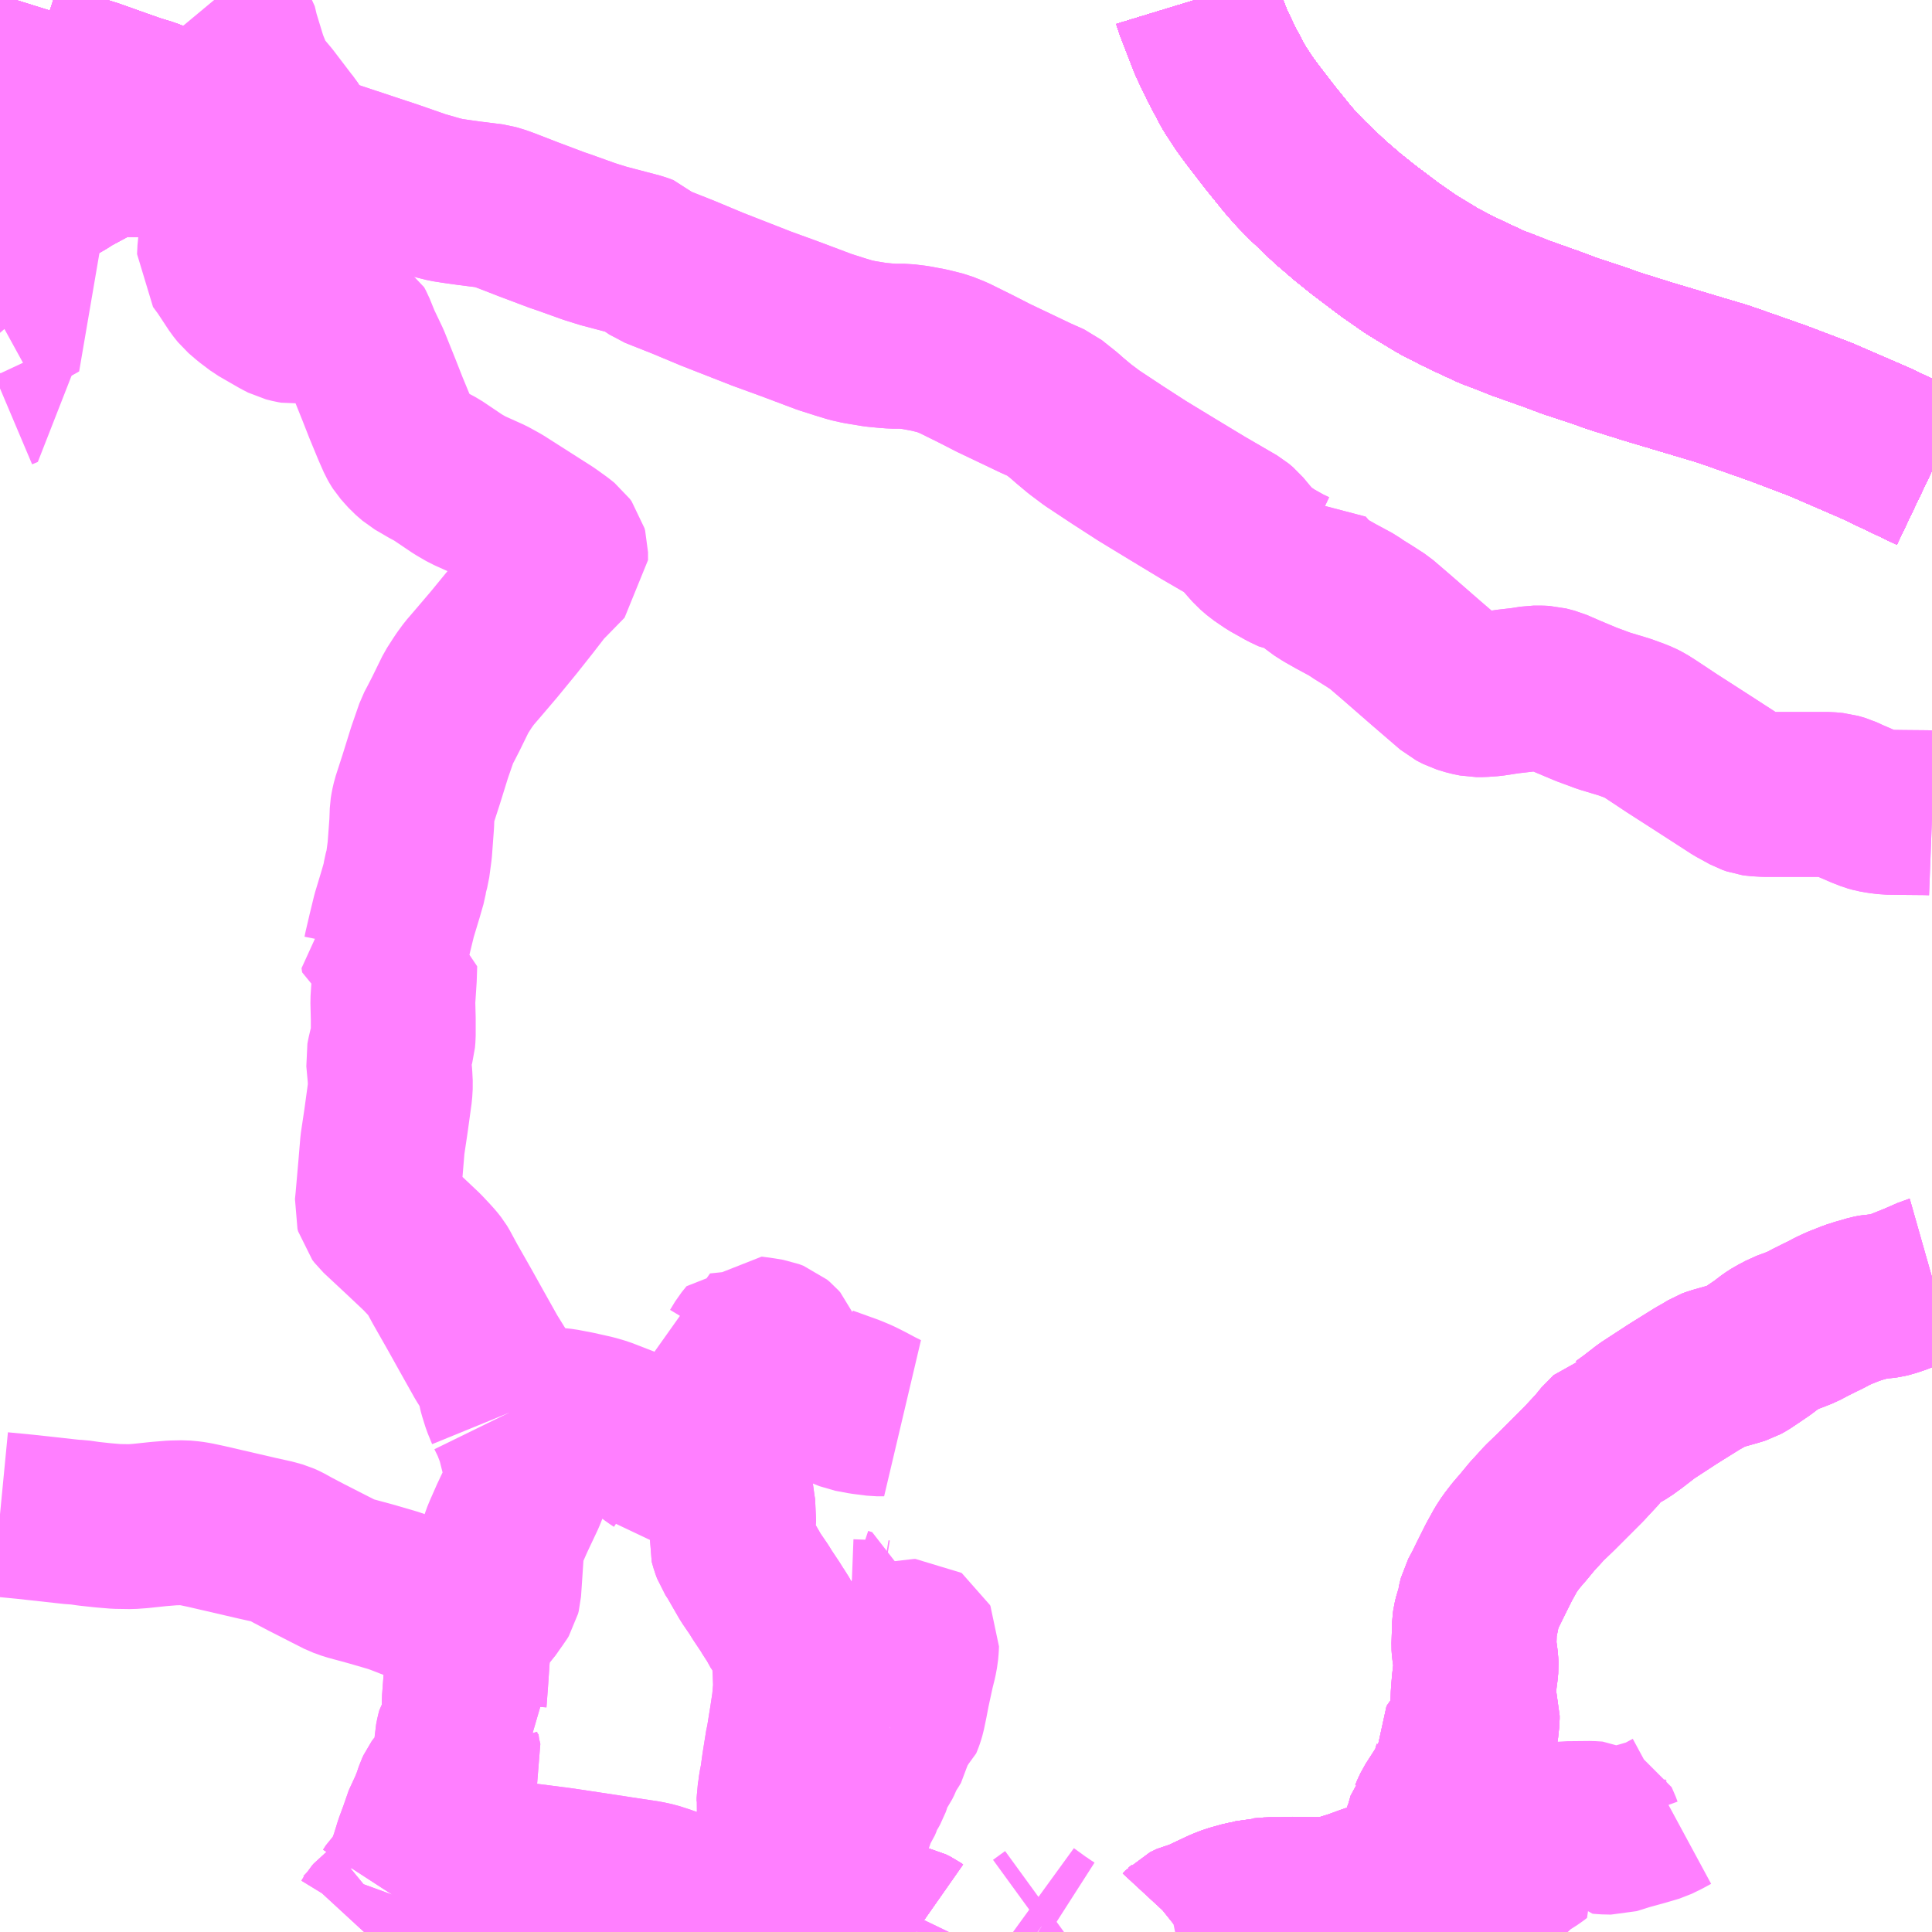 <?xml version="1.0" encoding="UTF-8"?>
<svg  xmlns="http://www.w3.org/2000/svg" xmlns:xlink="http://www.w3.org/1999/xlink" xmlns:go="http://purl.org/svgmap/profile" property="N07_001,N07_002,N07_003,N07_004,N07_005,N07_006,N07_007" viewBox="13139.648 -3410.156 8.789 8.789" go:dataArea="13139.6484375 -3410.15625 8.7890625 8.7890625" >
<globalCoordinateSystem srsName="http://purl.org/crs/84" transform="matrix(100.0,0.0,0.0,-100.0,0.0,0.0)" />
<defs>
 <g id="p0" >
  <circle cx="0.0" cy="0.0" r="3" stroke="green" stroke-width="0.75" vector-effect="non-scaling-stroke" />
 </g>
</defs>
<g fill="none" fill-rule="evenodd" stroke="#FF00FF" stroke-width="0.75" opacity="0.5" vector-effect="non-scaling-stroke" stroke-linejoin="bevel" >
<path content="1,JR九州バス（株）,福岡・小倉～広島・福山（広福ライナー）,3.0,3.0,3.0," xlink:title="1" d="M13148.438,-3408.017L13148.182,-3408.139L13147.93,-3408.248L13147.735,-3408.322L13147.627,-3408.36L13147.487,-3408.409L13147.152,-3408.509L13146.989,-3408.56L13146.911,-3408.588L13146.794,-3408.626L13146.706,-3408.659L13146.562,-3408.71L13146.535,-3408.721L13146.489,-3408.739L13146.436,-3408.759L13146.343,-3408.802L13146.314,-3408.816L13146.28,-3408.832L13146.193,-3408.877L13146.102,-3408.932L13146.063,-3408.956L13145.967,-3409.023L13145.848,-3409.113L13145.777,-3409.17L13145.719,-3409.22L13145.701,-3409.235L13145.596,-3409.335L13145.546,-3409.386L13145.505,-3409.433L13145.425,-3409.532L13145.348,-3409.632L13145.311,-3409.682L13145.263,-3409.755L13145.206,-3409.862L13145.159,-3409.96L13145.136,-3410.019L13145.092,-3410.133L13145.085,-3410.156"/>
<path content="1,JR九州バス（株）,福岡・小倉～神戸・大阪（山陽道昼特急博多号）,1.0,1.0,1.0," xlink:title="1" d="M13148.438,-3408.017L13148.182,-3408.139L13147.93,-3408.248L13147.735,-3408.322L13147.627,-3408.36L13147.487,-3408.409L13147.152,-3408.509L13146.989,-3408.56L13146.911,-3408.588L13146.794,-3408.626L13146.706,-3408.659L13146.562,-3408.71L13146.535,-3408.721L13146.489,-3408.739L13146.436,-3408.759L13146.343,-3408.802L13146.314,-3408.816L13146.28,-3408.832L13146.193,-3408.877L13146.102,-3408.932L13146.063,-3408.956L13145.967,-3409.023L13145.848,-3409.113L13145.777,-3409.17L13145.719,-3409.22L13145.701,-3409.235L13145.596,-3409.335L13145.546,-3409.386L13145.505,-3409.433L13145.425,-3409.532L13145.348,-3409.632L13145.311,-3409.682L13145.263,-3409.755L13145.206,-3409.862L13145.159,-3409.96L13145.136,-3410.019L13145.092,-3410.133L13145.085,-3410.156"/>
<path content="1,JR九州バス（株）,福岡～宇部・山口（福岡・山口ライナー）,3.0,3.0,3.0," xlink:title="1" d="M13139.648,-3408.389L13139.674,-3408.4L13139.655,-3408.442L13139.648,-3408.457"/>
<path content="1,JR九州バス（株）,福岡～宇部・山口（福岡・山口ライナー）,3.0,3.0,3.0," xlink:title="1" d="M13139.695,-3409.213L13139.648,-3409.184M13139.648,-3409.005L13139.693,-3408.95L13139.698,-3408.944L13139.709,-3408.931L13139.803,-3408.814L13139.822,-3408.792L13139.801,-3408.78L13139.648,-3408.696"/>
<path content="1,JR九州バス（株）,福岡～防府・徳山・下松・光（福岡・周南ライナー）,1.0,1.0,1.0," xlink:title="1" d="M13148.438,-3408.017L13148.182,-3408.139L13147.93,-3408.248L13147.735,-3408.322L13147.627,-3408.36L13147.487,-3408.409L13147.152,-3408.509L13146.989,-3408.56L13146.911,-3408.588L13146.794,-3408.626L13146.706,-3408.659L13146.562,-3408.71L13146.535,-3408.721L13146.489,-3408.739L13146.436,-3408.759L13146.343,-3408.802L13146.314,-3408.816L13146.28,-3408.832L13146.193,-3408.877L13146.102,-3408.932L13146.063,-3408.956L13145.967,-3409.023L13145.848,-3409.113L13145.777,-3409.17L13145.719,-3409.22L13145.701,-3409.235L13145.596,-3409.335L13145.546,-3409.386L13145.505,-3409.433L13145.425,-3409.532L13145.348,-3409.632L13145.311,-3409.682L13145.263,-3409.755L13145.206,-3409.862L13145.159,-3409.96L13145.136,-3410.019L13145.092,-3410.133L13145.085,-3410.156"/>
<path content="1,サンデン交通（株）,下関～大阪,1.0,1.0,1.0," xlink:title="1" d="M13145.085,-3410.156L13145.092,-3410.133L13145.136,-3410.019L13145.159,-3409.96L13145.206,-3409.862L13145.263,-3409.755L13145.311,-3409.682L13145.348,-3409.632L13145.425,-3409.532L13145.505,-3409.433L13145.546,-3409.386L13145.596,-3409.335L13145.701,-3409.235L13145.719,-3409.22L13145.777,-3409.17L13145.848,-3409.113L13145.967,-3409.023L13146.063,-3408.956L13146.102,-3408.932L13146.193,-3408.877L13146.28,-3408.832L13146.314,-3408.816L13146.343,-3408.802L13146.436,-3408.759L13146.489,-3408.739L13146.535,-3408.721L13146.562,-3408.71L13146.706,-3408.659L13146.794,-3408.626L13146.911,-3408.588L13146.989,-3408.56L13147.152,-3408.509L13147.487,-3408.409L13147.627,-3408.36L13147.735,-3408.322L13147.93,-3408.248L13148.182,-3408.139L13148.438,-3408.017"/>
<path content="1,三重交通（株）,鳥羽～福岡,1.0,1.0,1.0," xlink:title="1" d="M13145.085,-3410.156L13145.092,-3410.133L13145.136,-3410.019L13145.159,-3409.96L13145.206,-3409.862L13145.263,-3409.755L13145.311,-3409.682L13145.348,-3409.632L13145.425,-3409.532L13145.505,-3409.433L13145.546,-3409.386L13145.596,-3409.335L13145.701,-3409.235L13145.719,-3409.22L13145.777,-3409.17L13145.848,-3409.113L13145.967,-3409.023L13146.063,-3408.956L13146.102,-3408.932L13146.193,-3408.877L13146.28,-3408.832L13146.314,-3408.816L13146.343,-3408.802L13146.436,-3408.759L13146.489,-3408.739L13146.535,-3408.721L13146.562,-3408.71L13146.706,-3408.659L13146.794,-3408.626L13146.911,-3408.588L13146.989,-3408.56L13147.152,-3408.509L13147.487,-3408.409L13147.627,-3408.36L13147.735,-3408.322L13147.93,-3408.248L13148.182,-3408.139L13148.438,-3408.017"/>
<path content="1,下津井電鉄（株）,岡山～福岡線,1.0,1.0,1.0," xlink:title="1" d="M13148.438,-3408.017L13148.182,-3408.139L13147.93,-3408.248L13147.735,-3408.322L13147.627,-3408.36L13147.487,-3408.409L13147.152,-3408.509L13146.989,-3408.56L13146.911,-3408.588L13146.794,-3408.626L13146.706,-3408.659L13146.562,-3408.71L13146.535,-3408.721L13146.489,-3408.739L13146.436,-3408.759L13146.343,-3408.802L13146.314,-3408.816L13146.28,-3408.832L13146.193,-3408.877L13146.102,-3408.932L13146.063,-3408.956L13145.967,-3409.023L13145.848,-3409.113L13145.777,-3409.17L13145.719,-3409.22L13145.701,-3409.235L13145.596,-3409.335L13145.546,-3409.386L13145.505,-3409.433L13145.425,-3409.532L13145.348,-3409.632L13145.311,-3409.682L13145.263,-3409.755L13145.206,-3409.862L13145.159,-3409.96L13145.136,-3410.019L13145.092,-3410.133L13145.085,-3410.156"/>
<path content="1,両備ホールディングス（株）,ペガサス　倉敷・岡山～小倉・福岡線,1.0,1.0,1.0," xlink:title="1" d="M13148.438,-3408.017L13148.182,-3408.139L13147.93,-3408.248L13147.735,-3408.322L13147.627,-3408.36L13147.487,-3408.409L13147.152,-3408.509L13146.989,-3408.56L13146.911,-3408.588L13146.794,-3408.626L13146.706,-3408.659L13146.562,-3408.71L13146.535,-3408.721L13146.489,-3408.739L13146.436,-3408.759L13146.343,-3408.802L13146.314,-3408.816L13146.28,-3408.832L13146.193,-3408.877L13146.102,-3408.932L13146.063,-3408.956L13145.967,-3409.023L13145.848,-3409.113L13145.777,-3409.17L13145.719,-3409.22L13145.701,-3409.235L13145.596,-3409.335L13145.546,-3409.386L13145.505,-3409.433L13145.425,-3409.532L13145.348,-3409.632L13145.311,-3409.682L13145.263,-3409.755L13145.206,-3409.862L13145.159,-3409.96L13145.136,-3410.019L13145.092,-3410.133L13145.085,-3410.156"/>
<path content="1,中国JRバス（株）,福山・広島～福岡　広福ライナー,10.0,10.0,10.0," xlink:title="1" d="M13148.438,-3408.017L13148.182,-3408.139L13147.93,-3408.248L13147.735,-3408.322L13147.627,-3408.36L13147.487,-3408.409L13147.152,-3408.509L13146.989,-3408.56L13146.911,-3408.588L13146.794,-3408.626L13146.706,-3408.659L13146.562,-3408.71L13146.535,-3408.721L13146.489,-3408.739L13146.436,-3408.759L13146.343,-3408.802L13146.314,-3408.816L13146.28,-3408.832L13146.193,-3408.877L13146.102,-3408.932L13146.063,-3408.956L13145.967,-3409.023L13145.848,-3409.113L13145.777,-3409.17L13145.719,-3409.22L13145.701,-3409.235L13145.596,-3409.335L13145.546,-3409.386L13145.505,-3409.433L13145.425,-3409.532L13145.348,-3409.632L13145.311,-3409.682L13145.263,-3409.755L13145.206,-3409.862L13145.159,-3409.96L13145.136,-3410.019L13145.092,-3410.133L13145.085,-3410.156"/>
<path content="1,九州産交バス（株）,熊本⇔名古屋,1.0,1.0,1.0," xlink:title="1" d="M13148.438,-3408.017L13148.182,-3408.139L13147.93,-3408.248L13147.735,-3408.322L13147.627,-3408.36L13147.487,-3408.409L13147.152,-3408.509L13146.989,-3408.56L13146.911,-3408.588L13146.794,-3408.626L13146.706,-3408.659L13146.562,-3408.71L13146.535,-3408.721L13146.489,-3408.739L13146.436,-3408.759L13146.343,-3408.802L13146.314,-3408.816L13146.28,-3408.832L13146.193,-3408.877L13146.102,-3408.932L13146.063,-3408.956L13145.967,-3409.023L13145.848,-3409.113L13145.777,-3409.17L13145.719,-3409.22L13145.701,-3409.235L13145.596,-3409.335L13145.546,-3409.386L13145.505,-3409.433L13145.425,-3409.532L13145.348,-3409.632L13145.311,-3409.682L13145.263,-3409.755L13145.206,-3409.862L13145.159,-3409.96L13145.136,-3410.019L13145.092,-3410.133L13145.085,-3410.156"/>
<path content="1,九州産交バス（株）,熊本⇔大阪・京都,1.0,1.0,1.0," xlink:title="1" d="M13148.438,-3408.017L13148.182,-3408.139L13147.93,-3408.248L13147.735,-3408.322L13147.627,-3408.36L13147.487,-3408.409L13147.152,-3408.509L13146.989,-3408.56L13146.911,-3408.588L13146.794,-3408.626L13146.706,-3408.659L13146.562,-3408.71L13146.535,-3408.721L13146.489,-3408.739L13146.436,-3408.759L13146.343,-3408.802L13146.314,-3408.816L13146.28,-3408.832L13146.193,-3408.877L13146.102,-3408.932L13146.063,-3408.956L13145.967,-3409.023L13145.848,-3409.113L13145.777,-3409.17L13145.719,-3409.22L13145.701,-3409.235L13145.596,-3409.335L13145.546,-3409.386L13145.505,-3409.433L13145.425,-3409.532L13145.348,-3409.632L13145.311,-3409.682L13145.263,-3409.755L13145.206,-3409.862L13145.159,-3409.96L13145.136,-3410.019L13145.092,-3410.133L13145.085,-3410.156"/>
<path content="1,九州産交バス（株）,鹿児島・熊本～神戸・尼崎（トワイライト号）,1.0,1.0,1.0," xlink:title="1" d="M13148.438,-3408.017L13148.182,-3408.139L13147.93,-3408.248L13147.735,-3408.322L13147.627,-3408.36L13147.487,-3408.409L13147.152,-3408.509L13146.989,-3408.56L13146.911,-3408.588L13146.794,-3408.626L13146.706,-3408.659L13146.562,-3408.71L13146.535,-3408.721L13146.489,-3408.739L13146.436,-3408.759L13146.343,-3408.802L13146.314,-3408.816L13146.28,-3408.832L13146.193,-3408.877L13146.102,-3408.932L13146.063,-3408.956L13145.967,-3409.023L13145.848,-3409.113L13145.777,-3409.17L13145.719,-3409.22L13145.701,-3409.235L13145.596,-3409.335L13145.546,-3409.386L13145.505,-3409.433L13145.425,-3409.532L13145.348,-3409.632L13145.311,-3409.682L13145.263,-3409.755L13145.206,-3409.862L13145.159,-3409.96L13145.136,-3410.019L13145.092,-3410.133L13145.085,-3410.156"/>
<path content="1,京阪バス（株）,京都・大阪⇔小倉・福岡,1.0,1.0,1.0," xlink:title="1" d="M13145.085,-3410.156L13145.092,-3410.133L13145.136,-3410.019L13145.159,-3409.96L13145.206,-3409.862L13145.263,-3409.755L13145.311,-3409.682L13145.348,-3409.632L13145.425,-3409.532L13145.505,-3409.433L13145.546,-3409.386L13145.596,-3409.335L13145.701,-3409.235L13145.719,-3409.22L13145.777,-3409.17L13145.848,-3409.113L13145.967,-3409.023L13146.063,-3408.956L13146.102,-3408.932L13146.193,-3408.877L13146.28,-3408.832L13146.314,-3408.816L13146.343,-3408.802L13146.436,-3408.759L13146.489,-3408.739L13146.535,-3408.721L13146.562,-3408.71L13146.706,-3408.659L13146.794,-3408.626L13146.911,-3408.588L13146.989,-3408.56L13147.152,-3408.509L13147.487,-3408.409L13147.627,-3408.36L13147.735,-3408.322L13147.93,-3408.248L13148.182,-3408.139L13148.438,-3408.017"/>
<path content="1,伊予鉄道（株）,道後エクスプレスふくおか号　松山⇔福岡,1.0,1.0,1.0," xlink:title="1" d="M13145.085,-3410.156L13145.092,-3410.133L13145.136,-3410.019L13145.159,-3409.96L13145.206,-3409.862L13145.263,-3409.755L13145.311,-3409.682L13145.348,-3409.632L13145.425,-3409.532L13145.505,-3409.433L13145.546,-3409.386L13145.596,-3409.335L13145.701,-3409.235L13145.719,-3409.22L13145.777,-3409.17L13145.848,-3409.113L13145.967,-3409.023L13146.063,-3408.956L13146.102,-3408.932L13146.193,-3408.877L13146.28,-3408.832L13146.314,-3408.816L13146.343,-3408.802L13146.436,-3408.759L13146.489,-3408.739L13146.535,-3408.721L13146.562,-3408.71L13146.706,-3408.659L13146.794,-3408.626L13146.911,-3408.588L13146.989,-3408.56L13147.152,-3408.509L13147.487,-3408.409L13147.627,-3408.36L13147.735,-3408.322L13147.93,-3408.248L13148.182,-3408.139L13148.438,-3408.017"/>
<path content="1,南海バス（株）,堺・大阪（なんば）・神戸（三宮）⇔佐世保・ハウステンボス,1.0,1.0,1.0," xlink:title="1" d="M13148.438,-3408.017L13148.182,-3408.139L13147.93,-3408.248L13147.735,-3408.322L13147.627,-3408.36L13147.487,-3408.409L13147.152,-3408.509L13146.989,-3408.56L13146.911,-3408.588L13146.794,-3408.626L13146.706,-3408.659L13146.562,-3408.71L13146.535,-3408.721L13146.489,-3408.739L13146.436,-3408.759L13146.343,-3408.802L13146.314,-3408.816L13146.28,-3408.832L13146.193,-3408.877L13146.102,-3408.932L13146.063,-3408.956L13145.967,-3409.023L13145.848,-3409.113L13145.777,-3409.17L13145.719,-3409.22L13145.701,-3409.235L13145.596,-3409.335L13145.546,-3409.386L13145.505,-3409.433L13145.425,-3409.532L13145.348,-3409.632L13145.311,-3409.682L13145.263,-3409.755L13145.206,-3409.862L13145.159,-3409.96L13145.136,-3410.019L13145.092,-3410.133L13145.085,-3410.156"/>
<path content="1,名鉄バス（株）,名古屋～熊本,1.0,1.0,1.0," xlink:title="1" d="M13148.438,-3408.017L13148.182,-3408.139L13147.93,-3408.248L13147.735,-3408.322L13147.627,-3408.36L13147.487,-3408.409L13147.152,-3408.509L13146.989,-3408.56L13146.911,-3408.588L13146.794,-3408.626L13146.706,-3408.659L13146.562,-3408.71L13146.535,-3408.721L13146.489,-3408.739L13146.436,-3408.759L13146.343,-3408.802L13146.314,-3408.816L13146.28,-3408.832L13146.193,-3408.877L13146.102,-3408.932L13146.063,-3408.956L13145.967,-3409.023L13145.848,-3409.113L13145.777,-3409.17L13145.719,-3409.22L13145.701,-3409.235L13145.596,-3409.335L13145.546,-3409.386L13145.505,-3409.433L13145.425,-3409.532L13145.348,-3409.632L13145.311,-3409.682L13145.263,-3409.755L13145.206,-3409.862L13145.159,-3409.96L13145.136,-3410.019L13145.092,-3410.133L13145.085,-3410.156"/>
<path content="1,名鉄バス（株）,名古屋～福岡,1.0,1.0,1.0," xlink:title="1" d="M13145.085,-3410.156L13145.092,-3410.133L13145.136,-3410.019L13145.159,-3409.96L13145.206,-3409.862L13145.263,-3409.755L13145.311,-3409.682L13145.348,-3409.632L13145.425,-3409.532L13145.505,-3409.433L13145.546,-3409.386L13145.596,-3409.335L13145.701,-3409.235L13145.719,-3409.22L13145.777,-3409.17L13145.848,-3409.113L13145.967,-3409.023L13146.063,-3408.956L13146.102,-3408.932L13146.193,-3408.877L13146.28,-3408.832L13146.314,-3408.816L13146.343,-3408.802L13146.436,-3408.759L13146.489,-3408.739L13146.535,-3408.721L13146.562,-3408.71L13146.706,-3408.659L13146.794,-3408.626L13146.911,-3408.588L13146.989,-3408.56L13147.152,-3408.509L13147.487,-3408.409L13147.627,-3408.36L13147.735,-3408.322L13147.93,-3408.248L13148.182,-3408.139L13148.438,-3408.017"/>
<path content="1,名鉄バス（株）,名古屋～長崎,1.0,1.0,1.0," xlink:title="1" d="M13148.438,-3408.017L13148.182,-3408.139L13147.93,-3408.248L13147.735,-3408.322L13147.627,-3408.36L13147.487,-3408.409L13147.152,-3408.509L13146.989,-3408.56L13146.911,-3408.588L13146.794,-3408.626L13146.706,-3408.659L13146.562,-3408.71L13146.535,-3408.721L13146.489,-3408.739L13146.436,-3408.759L13146.343,-3408.802L13146.314,-3408.816L13146.28,-3408.832L13146.193,-3408.877L13146.102,-3408.932L13146.063,-3408.956L13145.967,-3409.023L13145.848,-3409.113L13145.777,-3409.17L13145.719,-3409.22L13145.701,-3409.235L13145.596,-3409.335L13145.546,-3409.386L13145.505,-3409.433L13145.425,-3409.532L13145.348,-3409.632L13145.311,-3409.682L13145.263,-3409.755L13145.206,-3409.862L13145.159,-3409.96L13145.136,-3410.019L13145.092,-3410.133L13145.085,-3410.156"/>
<path content="1,四国高速バス（株）,さぬきエクスプレス福岡　高松・善通寺⇔福岡,1.0,1.0,1.0," xlink:title="1" d="M13145.085,-3410.156L13145.092,-3410.133L13145.136,-3410.019L13145.159,-3409.96L13145.206,-3409.862L13145.263,-3409.755L13145.311,-3409.682L13145.348,-3409.632L13145.425,-3409.532L13145.505,-3409.433L13145.546,-3409.386L13145.596,-3409.335L13145.701,-3409.235L13145.719,-3409.22L13145.777,-3409.17L13145.848,-3409.113L13145.967,-3409.023L13146.063,-3408.956L13146.102,-3408.932L13146.193,-3408.877L13146.28,-3408.832L13146.314,-3408.816L13146.343,-3408.802L13146.436,-3408.759L13146.489,-3408.739L13146.535,-3408.721L13146.562,-3408.71L13146.706,-3408.659L13146.794,-3408.626L13146.911,-3408.588L13146.989,-3408.56L13147.152,-3408.509L13147.487,-3408.409L13147.627,-3408.36L13147.735,-3408.322L13147.93,-3408.248L13148.182,-3408.139L13148.438,-3408.017"/>
<path content="1,土佐電気鉄道（株）,はりまや号　高知⇔福岡線,1.0,1.0,1.0," xlink:title="1" d="M13145.085,-3410.156L13145.092,-3410.133L13145.136,-3410.019L13145.159,-3409.96L13145.206,-3409.862L13145.263,-3409.755L13145.311,-3409.682L13145.348,-3409.632L13145.425,-3409.532L13145.505,-3409.433L13145.546,-3409.386L13145.596,-3409.335L13145.701,-3409.235L13145.719,-3409.22L13145.777,-3409.17L13145.848,-3409.113L13145.967,-3409.023L13146.063,-3408.956L13146.102,-3408.932L13146.193,-3408.877L13146.28,-3408.832L13146.314,-3408.816L13146.343,-3408.802L13146.436,-3408.759L13146.489,-3408.739L13146.535,-3408.721L13146.562,-3408.71L13146.706,-3408.659L13146.794,-3408.626L13146.911,-3408.588L13146.989,-3408.56L13147.152,-3408.509L13147.487,-3408.409L13147.627,-3408.36L13147.735,-3408.322L13147.93,-3408.248L13148.182,-3408.139L13148.438,-3408.017"/>
<path content="1,広交観光（株）,広福ライナー　広島⇔福岡,9.0,9.0,9.0," xlink:title="1" d="M13148.438,-3408.017L13148.182,-3408.139L13147.93,-3408.248L13147.735,-3408.322L13147.627,-3408.36L13147.487,-3408.409L13147.152,-3408.509L13146.989,-3408.56L13146.911,-3408.588L13146.794,-3408.626L13146.706,-3408.659L13146.562,-3408.71L13146.535,-3408.721L13146.489,-3408.739L13146.436,-3408.759L13146.343,-3408.802L13146.314,-3408.816L13146.28,-3408.832L13146.193,-3408.877L13146.102,-3408.932L13146.063,-3408.956L13145.967,-3409.023L13145.848,-3409.113L13145.777,-3409.17L13145.719,-3409.22L13145.701,-3409.235L13145.596,-3409.335L13145.546,-3409.386L13145.505,-3409.433L13145.425,-3409.532L13145.348,-3409.632L13145.311,-3409.682L13145.263,-3409.755L13145.206,-3409.862L13145.159,-3409.96L13145.136,-3410.019L13145.092,-3410.133L13145.085,-3410.156"/>
<path content="1,広交観光（株）,広福ライナー　福山・広島⇔福岡,1.0,1.0,1.0," xlink:title="1" d="M13148.438,-3408.017L13148.182,-3408.139L13147.93,-3408.248L13147.735,-3408.322L13147.627,-3408.36L13147.487,-3408.409L13147.152,-3408.509L13146.989,-3408.56L13146.911,-3408.588L13146.794,-3408.626L13146.706,-3408.659L13146.562,-3408.71L13146.535,-3408.721L13146.489,-3408.739L13146.436,-3408.759L13146.343,-3408.802L13146.314,-3408.816L13146.28,-3408.832L13146.193,-3408.877L13146.102,-3408.932L13146.063,-3408.956L13145.967,-3409.023L13145.848,-3409.113L13145.777,-3409.17L13145.719,-3409.22L13145.701,-3409.235L13145.596,-3409.335L13145.546,-3409.386L13145.505,-3409.433L13145.425,-3409.532L13145.348,-3409.632L13145.311,-3409.682L13145.263,-3409.755L13145.206,-3409.862L13145.159,-3409.96L13145.136,-3410.019L13145.092,-3410.133L13145.085,-3410.156"/>
<path content="1,日ノ丸自動車（株）,福岡‐米子・倉吉・鳥取線,1.0,1.0,1.0," xlink:title="1" d="M13148.438,-3408.017L13148.182,-3408.139L13147.93,-3408.248L13147.735,-3408.322L13147.627,-3408.36L13147.487,-3408.409L13147.152,-3408.509L13146.989,-3408.56L13146.911,-3408.588L13146.794,-3408.626L13146.706,-3408.659L13146.562,-3408.71L13146.535,-3408.721L13146.489,-3408.739L13146.436,-3408.759L13146.343,-3408.802L13146.314,-3408.816L13146.28,-3408.832L13146.193,-3408.877L13146.102,-3408.932L13146.063,-3408.956L13145.967,-3409.023L13145.848,-3409.113L13145.777,-3409.17L13145.719,-3409.22L13145.701,-3409.235L13145.596,-3409.335L13145.546,-3409.386L13145.505,-3409.433L13145.425,-3409.532L13145.348,-3409.632L13145.311,-3409.682L13145.263,-3409.755L13145.206,-3409.862L13145.159,-3409.96L13145.136,-3410.019L13145.092,-3410.133L13145.085,-3410.156"/>
<path content="1,日本交通（株）,鳥取・倉吉・米子～福岡線,1.0,1.0,1.0," xlink:title="1" d="M13148.438,-3408.017L13148.182,-3408.139L13147.93,-3408.248L13147.735,-3408.322L13147.627,-3408.36L13147.487,-3408.409L13147.152,-3408.509L13146.989,-3408.56L13146.911,-3408.588L13146.794,-3408.626L13146.706,-3408.659L13146.562,-3408.71L13146.535,-3408.721L13146.489,-3408.739L13146.436,-3408.759L13146.343,-3408.802L13146.314,-3408.816L13146.28,-3408.832L13146.193,-3408.877L13146.102,-3408.932L13146.063,-3408.956L13145.967,-3409.023L13145.848,-3409.113L13145.777,-3409.17L13145.719,-3409.22L13145.701,-3409.235L13145.596,-3409.335L13145.546,-3409.386L13145.505,-3409.433L13145.425,-3409.532L13145.348,-3409.632L13145.311,-3409.682L13145.263,-3409.755L13145.206,-3409.862L13145.159,-3409.96L13145.136,-3410.019L13145.092,-3410.133L13145.085,-3410.156"/>
<path content="1,神姫バス（株）,神戸（三ノ宮）・姫路-長崎,1.0,1.0,1.0," xlink:title="1" d="M13145.085,-3410.156L13145.092,-3410.133L13145.136,-3410.019L13145.159,-3409.96L13145.206,-3409.862L13145.263,-3409.755L13145.311,-3409.682L13145.348,-3409.632L13145.425,-3409.532L13145.505,-3409.433L13145.546,-3409.386L13145.596,-3409.335L13145.701,-3409.235L13145.719,-3409.22L13145.777,-3409.17L13145.848,-3409.113L13145.967,-3409.023L13146.063,-3408.956L13146.102,-3408.932L13146.193,-3408.877L13146.28,-3408.832L13146.314,-3408.816L13146.343,-3408.802L13146.436,-3408.759L13146.489,-3408.739L13146.535,-3408.721L13146.562,-3408.71L13146.706,-3408.659L13146.794,-3408.626L13146.911,-3408.588L13146.989,-3408.56L13147.152,-3408.509L13147.487,-3408.409L13147.627,-3408.36L13147.735,-3408.322L13147.93,-3408.248L13148.182,-3408.139L13148.438,-3408.017"/>
<path content="1,西日本鉄道（株）,福岡　～　東京　（はかた号））,1.0,1.0,1.0," xlink:title="1" d="M13148.438,-3408.017L13148.182,-3408.139L13147.93,-3408.248L13147.735,-3408.322L13147.627,-3408.36L13147.487,-3408.409L13147.152,-3408.509L13146.989,-3408.56L13146.911,-3408.588L13146.794,-3408.626L13146.706,-3408.659L13146.562,-3408.71L13146.535,-3408.721L13146.489,-3408.739L13146.436,-3408.759L13146.343,-3408.802L13146.314,-3408.816L13146.28,-3408.832L13146.193,-3408.877L13146.102,-3408.932L13146.063,-3408.956L13145.967,-3409.023L13145.848,-3409.113L13145.777,-3409.17L13145.719,-3409.22L13145.701,-3409.235L13145.596,-3409.335L13145.546,-3409.386L13145.505,-3409.433L13145.425,-3409.532L13145.348,-3409.632L13145.311,-3409.682L13145.263,-3409.755L13145.206,-3409.862L13145.159,-3409.96L13145.136,-3410.019L13145.092,-3410.133L13145.085,-3410.156"/>
<path content="1,西日本鉄道（株）,福岡・北九州　～　名古屋,1.0,1.0,1.0," xlink:title="1" d="M13148.438,-3408.017L13148.182,-3408.139L13147.93,-3408.248L13147.735,-3408.322L13147.627,-3408.36L13147.487,-3408.409L13147.152,-3408.509L13146.989,-3408.56L13146.911,-3408.588L13146.794,-3408.626L13146.706,-3408.659L13146.562,-3408.71L13146.535,-3408.721L13146.489,-3408.739L13146.436,-3408.759L13146.343,-3408.802L13146.314,-3408.816L13146.28,-3408.832L13146.193,-3408.877L13146.102,-3408.932L13146.063,-3408.956L13145.967,-3409.023L13145.848,-3409.113L13145.777,-3409.17L13145.719,-3409.22L13145.701,-3409.235L13145.596,-3409.335L13145.546,-3409.386L13145.505,-3409.433L13145.425,-3409.532L13145.348,-3409.632L13145.311,-3409.682L13145.263,-3409.755L13145.206,-3409.862L13145.159,-3409.96L13145.136,-3410.019L13145.092,-3410.133L13145.085,-3410.156"/>
<path content="1,西日本鉄道（株）,福岡・北九州　～　大阪・京都,1.0,1.0,1.0," xlink:title="1" d="M13148.438,-3408.017L13148.182,-3408.139L13147.93,-3408.248L13147.735,-3408.322L13147.627,-3408.36L13147.487,-3408.409L13147.152,-3408.509L13146.989,-3408.56L13146.911,-3408.588L13146.794,-3408.626L13146.706,-3408.659L13146.562,-3408.71L13146.535,-3408.721L13146.489,-3408.739L13146.436,-3408.759L13146.343,-3408.802L13146.314,-3408.816L13146.28,-3408.832L13146.193,-3408.877L13146.102,-3408.932L13146.063,-3408.956L13145.967,-3409.023L13145.848,-3409.113L13145.777,-3409.17L13145.719,-3409.22L13145.701,-3409.235L13145.596,-3409.335L13145.546,-3409.386L13145.505,-3409.433L13145.425,-3409.532L13145.348,-3409.632L13145.311,-3409.682L13145.263,-3409.755L13145.206,-3409.862L13145.159,-3409.96L13145.136,-3410.019L13145.092,-3410.133L13145.085,-3410.156"/>
<path content="1,西肥自動車（株）,ハウステンボス・佐世保～名古屋,1.0,1.0,1.0," xlink:title="1" d="M13148.438,-3408.017L13148.182,-3408.139L13147.93,-3408.248L13147.735,-3408.322L13147.627,-3408.36L13147.487,-3408.409L13147.152,-3408.509L13146.989,-3408.56L13146.911,-3408.588L13146.794,-3408.626L13146.706,-3408.659L13146.562,-3408.71L13146.535,-3408.721L13146.489,-3408.739L13146.436,-3408.759L13146.343,-3408.802L13146.314,-3408.816L13146.28,-3408.832L13146.193,-3408.877L13146.102,-3408.932L13146.063,-3408.956L13145.967,-3409.023L13145.848,-3409.113L13145.777,-3409.17L13145.719,-3409.22L13145.701,-3409.235L13145.596,-3409.335L13145.546,-3409.386L13145.505,-3409.433L13145.425,-3409.532L13145.348,-3409.632L13145.311,-3409.682L13145.263,-3409.755L13145.206,-3409.862L13145.159,-3409.96L13145.136,-3410.019L13145.092,-3410.133L13145.085,-3410.156"/>
<path content="1,西肥自動車（株）,ハウステンボス・佐世保～大阪,1.0,1.0,1.0," xlink:title="1" d="M13148.438,-3408.017L13148.182,-3408.139L13147.93,-3408.248L13147.735,-3408.322L13147.627,-3408.36L13147.487,-3408.409L13147.152,-3408.509L13146.989,-3408.56L13146.911,-3408.588L13146.794,-3408.626L13146.706,-3408.659L13146.562,-3408.71L13146.535,-3408.721L13146.489,-3408.739L13146.436,-3408.759L13146.343,-3408.802L13146.314,-3408.816L13146.28,-3408.832L13146.193,-3408.877L13146.102,-3408.932L13146.063,-3408.956L13145.967,-3409.023L13145.848,-3409.113L13145.777,-3409.17L13145.719,-3409.22L13145.701,-3409.235L13145.596,-3409.335L13145.546,-3409.386L13145.505,-3409.433L13145.425,-3409.532L13145.348,-3409.632L13145.311,-3409.682L13145.263,-3409.755L13145.206,-3409.862L13145.159,-3409.96L13145.136,-3410.019L13145.092,-3410.133L13145.085,-3410.156"/>
<path content="1,西鉄高速バス（株）,福岡・北九州　～　三重,1.0,1.0,1.0," xlink:title="1" d="M13145.085,-3410.156L13145.092,-3410.133L13145.136,-3410.019L13145.159,-3409.96L13145.206,-3409.862L13145.263,-3409.755L13145.311,-3409.682L13145.348,-3409.632L13145.425,-3409.532L13145.505,-3409.433L13145.546,-3409.386L13145.596,-3409.335L13145.701,-3409.235L13145.719,-3409.22L13145.777,-3409.17L13145.848,-3409.113L13145.967,-3409.023L13146.063,-3408.956L13146.102,-3408.932L13146.193,-3408.877L13146.28,-3408.832L13146.314,-3408.816L13146.343,-3408.802L13146.436,-3408.759L13146.489,-3408.739L13146.535,-3408.721L13146.562,-3408.71L13146.706,-3408.659L13146.794,-3408.626L13146.911,-3408.588L13146.989,-3408.56L13147.152,-3408.509L13147.487,-3408.409L13147.627,-3408.36L13147.735,-3408.322L13147.93,-3408.248L13148.182,-3408.139L13148.438,-3408.017"/>
<path content="1,近鉄バス（株）,京都・大阪⇔熊本,1.0,1.0,1.0," xlink:title="1" d="M13148.438,-3408.017L13148.182,-3408.139L13147.93,-3408.248L13147.735,-3408.322L13147.627,-3408.36L13147.487,-3408.409L13147.152,-3408.509L13146.989,-3408.56L13146.911,-3408.588L13146.794,-3408.626L13146.706,-3408.659L13146.562,-3408.71L13146.535,-3408.721L13146.489,-3408.739L13146.436,-3408.759L13146.343,-3408.802L13146.314,-3408.816L13146.28,-3408.832L13146.193,-3408.877L13146.102,-3408.932L13146.063,-3408.956L13145.967,-3409.023L13145.848,-3409.113L13145.777,-3409.17L13145.719,-3409.22L13145.701,-3409.235L13145.596,-3409.335L13145.546,-3409.386L13145.505,-3409.433L13145.425,-3409.532L13145.348,-3409.632L13145.311,-3409.682L13145.263,-3409.755L13145.206,-3409.862L13145.159,-3409.96L13145.136,-3410.019L13145.092,-3410.133L13145.085,-3410.156"/>
<path content="1,近鉄バス（株）,京都・大阪⇔長崎,1.0,1.0,1.0," xlink:title="1" d="M13148.438,-3408.017L13148.182,-3408.139L13147.93,-3408.248L13147.735,-3408.322L13147.627,-3408.36L13147.487,-3408.409L13147.152,-3408.509L13146.989,-3408.56L13146.911,-3408.588L13146.794,-3408.626L13146.706,-3408.659L13146.562,-3408.71L13146.535,-3408.721L13146.489,-3408.739L13146.436,-3408.759L13146.343,-3408.802L13146.314,-3408.816L13146.28,-3408.832L13146.193,-3408.877L13146.102,-3408.932L13146.063,-3408.956L13145.967,-3409.023L13145.848,-3409.113L13145.777,-3409.17L13145.719,-3409.22L13145.701,-3409.235L13145.596,-3409.335L13145.546,-3409.386L13145.505,-3409.433L13145.425,-3409.532L13145.348,-3409.632L13145.311,-3409.682L13145.263,-3409.755L13145.206,-3409.862L13145.159,-3409.96L13145.136,-3410.019L13145.092,-3410.133L13145.085,-3410.156"/>
<path content="1,近鉄バス（株）,京都・大阪・神戸⇔宮崎,1.0,1.0,1.0," xlink:title="1" d="M13145.085,-3410.156L13145.092,-3410.133L13145.136,-3410.019L13145.159,-3409.96L13145.206,-3409.862L13145.263,-3409.755L13145.311,-3409.682L13145.348,-3409.632L13145.425,-3409.532L13145.505,-3409.433L13145.546,-3409.386L13145.596,-3409.335L13145.701,-3409.235L13145.719,-3409.22L13145.777,-3409.17L13145.848,-3409.113L13145.967,-3409.023L13146.063,-3408.956L13146.102,-3408.932L13146.193,-3408.877L13146.28,-3408.832L13146.314,-3408.816L13146.343,-3408.802L13146.436,-3408.759L13146.489,-3408.739L13146.535,-3408.721L13146.562,-3408.71L13146.706,-3408.659L13146.794,-3408.626L13146.911,-3408.588L13146.989,-3408.56L13147.152,-3408.509L13147.487,-3408.409L13147.627,-3408.36L13147.735,-3408.322L13147.93,-3408.248L13148.182,-3408.139L13148.438,-3408.017"/>
<path content="1,近鉄バス（株）,大阪⇔鹿児島,1.0,1.0,1.0," xlink:title="1" d="M13145.085,-3410.156L13145.092,-3410.133L13145.136,-3410.019L13145.159,-3409.96L13145.206,-3409.862L13145.263,-3409.755L13145.311,-3409.682L13145.348,-3409.632L13145.425,-3409.532L13145.505,-3409.433L13145.546,-3409.386L13145.596,-3409.335L13145.701,-3409.235L13145.719,-3409.22L13145.777,-3409.17L13145.848,-3409.113L13145.967,-3409.023L13146.063,-3408.956L13146.102,-3408.932L13146.193,-3408.877L13146.28,-3408.832L13146.314,-3408.816L13146.343,-3408.802L13146.436,-3408.759L13146.489,-3408.739L13146.535,-3408.721L13146.562,-3408.71L13146.706,-3408.659L13146.794,-3408.626L13146.911,-3408.588L13146.989,-3408.56L13147.152,-3408.509L13147.487,-3408.409L13147.627,-3408.36L13147.735,-3408.322L13147.93,-3408.248L13148.182,-3408.139L13148.438,-3408.017"/>
<path content="1,長崎自動車（株）,長崎～名古屋（グラバー号）,1.0,1.0,1.0," xlink:title="1" d="M13148.438,-3408.017L13148.182,-3408.139L13147.93,-3408.248L13147.735,-3408.322L13147.627,-3408.36L13147.487,-3408.409L13147.152,-3408.509L13146.989,-3408.56L13146.911,-3408.588L13146.794,-3408.626L13146.706,-3408.659L13146.562,-3408.71L13146.535,-3408.721L13146.489,-3408.739L13146.436,-3408.759L13146.343,-3408.802L13146.314,-3408.816L13146.28,-3408.832L13146.193,-3408.877L13146.102,-3408.932L13146.063,-3408.956L13145.967,-3409.023L13145.848,-3409.113L13145.777,-3409.17L13145.719,-3409.22L13145.701,-3409.235L13145.596,-3409.335L13145.546,-3409.386L13145.505,-3409.433L13145.425,-3409.532L13145.348,-3409.632L13145.311,-3409.682L13145.263,-3409.755L13145.206,-3409.862L13145.159,-3409.96L13145.136,-3410.019L13145.092,-3410.133L13145.085,-3410.156"/>
<path content="1,長崎自動車（株）,長崎～姫路・神戸（エトランゼ号）,1.0,1.0,1.0," xlink:title="1" d="M13148.438,-3408.017L13148.182,-3408.139L13147.93,-3408.248L13147.735,-3408.322L13147.627,-3408.36L13147.487,-3408.409L13147.152,-3408.509L13146.989,-3408.56L13146.911,-3408.588L13146.794,-3408.626L13146.706,-3408.659L13146.562,-3408.71L13146.535,-3408.721L13146.489,-3408.739L13146.436,-3408.759L13146.343,-3408.802L13146.314,-3408.816L13146.28,-3408.832L13146.193,-3408.877L13146.102,-3408.932L13146.063,-3408.956L13145.967,-3409.023L13145.848,-3409.113L13145.777,-3409.17L13145.719,-3409.22L13145.701,-3409.235L13145.596,-3409.335L13145.546,-3409.386L13145.505,-3409.433L13145.425,-3409.532L13145.348,-3409.632L13145.311,-3409.682L13145.263,-3409.755L13145.206,-3409.862L13145.159,-3409.96L13145.136,-3410.019L13145.092,-3410.133L13145.085,-3410.156"/>
<path content="1,阪急観光バス（株）,北九州・福岡行（ムーンライト号）,1.0,1.0,1.0," xlink:title="1" d="M13145.085,-3410.156L13145.092,-3410.133L13145.136,-3410.019L13145.159,-3409.96L13145.206,-3409.862L13145.263,-3409.755L13145.311,-3409.682L13145.348,-3409.632L13145.425,-3409.532L13145.505,-3409.433L13145.546,-3409.386L13145.596,-3409.335L13145.701,-3409.235L13145.719,-3409.22L13145.777,-3409.17L13145.848,-3409.113L13145.967,-3409.023L13146.063,-3408.956L13146.102,-3408.932L13146.193,-3408.877L13146.28,-3408.832L13146.314,-3408.816L13146.343,-3408.802L13146.436,-3408.759L13146.489,-3408.739L13146.535,-3408.721L13146.562,-3408.71L13146.706,-3408.659L13146.794,-3408.626L13146.911,-3408.588L13146.989,-3408.56L13147.152,-3408.509L13147.487,-3408.409L13147.627,-3408.36L13147.735,-3408.322L13147.93,-3408.248L13148.182,-3408.139L13148.438,-3408.017"/>
<path content="1,阪急観光バス（株）,長崎行（ロマン長崎号）,1.0,1.0,1.0," xlink:title="1" d="M13145.085,-3410.156L13145.092,-3410.133L13145.136,-3410.019L13145.159,-3409.96L13145.206,-3409.862L13145.263,-3409.755L13145.311,-3409.682L13145.348,-3409.632L13145.425,-3409.532L13145.505,-3409.433L13145.546,-3409.386L13145.596,-3409.335L13145.701,-3409.235L13145.719,-3409.22L13145.777,-3409.17L13145.848,-3409.113L13145.967,-3409.023L13146.063,-3408.956L13146.102,-3408.932L13146.193,-3408.877L13146.28,-3408.832L13146.314,-3408.816L13146.343,-3408.802L13146.436,-3408.759L13146.489,-3408.739L13146.535,-3408.721L13146.562,-3408.71L13146.706,-3408.659L13146.794,-3408.626L13146.911,-3408.588L13146.989,-3408.56L13147.152,-3408.509L13147.487,-3408.409L13147.627,-3408.36L13147.735,-3408.322L13147.93,-3408.248L13148.182,-3408.139L13148.438,-3408.017"/>
<path content="1,阪急観光バス（株）,鹿児島行（さつま号）,1.0,1.0,1.0," xlink:title="1" d="M13145.085,-3410.156L13145.092,-3410.133L13145.136,-3410.019L13145.159,-3409.96L13145.206,-3409.862L13145.263,-3409.755L13145.311,-3409.682L13145.348,-3409.632L13145.425,-3409.532L13145.505,-3409.433L13145.546,-3409.386L13145.596,-3409.335L13145.701,-3409.235L13145.719,-3409.22L13145.777,-3409.17L13145.848,-3409.113L13145.967,-3409.023L13146.063,-3408.956L13146.102,-3408.932L13146.193,-3408.877L13146.28,-3408.832L13146.314,-3408.816L13146.343,-3408.802L13146.436,-3408.759L13146.489,-3408.739L13146.535,-3408.721L13146.562,-3408.71L13146.706,-3408.659L13146.794,-3408.626L13146.911,-3408.588L13146.989,-3408.56L13147.152,-3408.509L13147.487,-3408.409L13147.627,-3408.36L13147.735,-3408.322L13147.93,-3408.248L13148.182,-3408.139L13148.438,-3408.017"/>
<path content="1,防長交通（株）,光・徳山・防府～福岡線（福岡・周南ライナー）,4.0,4.0,4.0," xlink:title="1" d="M13148.438,-3408.017L13148.182,-3408.139L13147.93,-3408.248L13147.735,-3408.322L13147.627,-3408.36L13147.487,-3408.409L13147.152,-3408.509L13146.989,-3408.56L13146.911,-3408.588L13146.794,-3408.626L13146.706,-3408.659L13146.562,-3408.71L13146.535,-3408.721L13146.489,-3408.739L13146.436,-3408.759L13146.343,-3408.802L13146.314,-3408.816L13146.28,-3408.832L13146.193,-3408.877L13146.102,-3408.932L13146.063,-3408.956L13145.967,-3409.023L13145.848,-3409.113L13145.777,-3409.17L13145.719,-3409.22L13145.701,-3409.235L13145.596,-3409.335L13145.546,-3409.386L13145.505,-3409.433L13145.425,-3409.532L13145.348,-3409.632L13145.311,-3409.682L13145.263,-3409.755L13145.206,-3409.862L13145.159,-3409.96L13145.136,-3410.019L13145.092,-3410.133L13145.085,-3410.156"/>
<path content="1,防長交通（株）,山口・秋芳洞・仙崎コース,1.0,1.0,1.0," xlink:title="1" d="M13139.648,-3409.491L13139.663,-3409.5L13139.733,-3409.54L13139.84,-3409.606L13139.929,-3409.658L13139.945,-3409.669L13139.95,-3409.678L13139.963,-3409.695L13139.974,-3409.718L13139.978,-3409.724L13140.016,-3409.801L13139.978,-3409.815L13139.798,-3409.874L13139.776,-3409.891L13139.763,-3409.905L13139.746,-3409.927L13139.73,-3409.953L13139.715,-3409.986L13139.713,-3409.994L13139.706,-3410.017L13139.705,-3410.04L13139.704,-3410.074L13139.712,-3410.128L13139.716,-3410.14L13139.721,-3410.156"/>
<path content="1,防長交通（株）,新山口駅新幹線口～秋芳洞・大田中央～萩,16.0,14.0,14.0," xlink:title="1" d="M13139.648,-3409.491L13139.663,-3409.5L13139.733,-3409.54L13139.84,-3409.606L13139.929,-3409.658L13139.945,-3409.669L13139.95,-3409.678L13139.963,-3409.695L13139.974,-3409.718L13139.978,-3409.724L13140.016,-3409.801"/>
<path content="1,防長交通（株）,新山口駅新幹線口～秋芳洞・大田中央～萩,16.0,14.0,14.0," xlink:title="1" d="M13140.016,-3409.801L13140.07,-3409.784L13140.188,-3409.742L13140.262,-3409.716L13140.321,-3409.698L13140.379,-3409.675L13140.367,-3409.571L13140.351,-3409.471L13140.346,-3409.458L13140.333,-3409.453L13140.318,-3409.449L13140.31,-3409.451L13140.207,-3409.454L13140.173,-3409.456L13140.15,-3409.453L13140.143,-3409.45L13140.13,-3409.448L13140.105,-3409.44L13140.085,-3409.427L13139.97,-3409.365L13139.932,-3409.341L13139.766,-3409.252L13139.695,-3409.213L13139.654,-3409.255L13139.677,-3409.269"/>
<path content="1,防長交通（株）,新山口駅新幹線口～秋芳洞・大田中央～萩,16.0,14.0,14.0," xlink:title="1" d="M13140.016,-3409.801L13139.978,-3409.815L13139.798,-3409.874L13139.776,-3409.891L13139.763,-3409.905L13139.746,-3409.927L13139.73,-3409.953L13139.715,-3409.986L13139.713,-3409.994L13139.706,-3410.017L13139.705,-3410.04L13139.704,-3410.074L13139.712,-3410.128L13139.716,-3410.14L13139.721,-3410.156"/>
<path content="1,防長交通（株）,新山口駅～萩BC～東萩駅前（各停）,9.0,9.0,7.0," xlink:title="1" d="M13139.648,-3409.491L13139.663,-3409.5L13139.733,-3409.54L13139.84,-3409.606L13139.929,-3409.658L13139.945,-3409.669L13139.95,-3409.678L13139.963,-3409.695L13139.974,-3409.718L13139.978,-3409.724L13140.016,-3409.801L13139.978,-3409.815L13139.798,-3409.874L13139.776,-3409.891L13139.763,-3409.905L13139.746,-3409.927L13139.73,-3409.953L13139.715,-3409.986L13139.713,-3409.994L13139.706,-3410.017L13139.705,-3410.04L13139.704,-3410.074L13139.712,-3410.128L13139.716,-3410.14L13139.721,-3410.156"/>
<path content="1,防長交通（株）,新山口駅～萩BC～東萩駅前（特急）,13.0,13.0,13.0," xlink:title="1" d="M13139.721,-3410.156L13139.716,-3410.14L13139.712,-3410.128L13139.704,-3410.074L13139.705,-3410.04L13139.706,-3410.017L13139.713,-3409.994L13139.715,-3409.986L13139.73,-3409.953L13139.746,-3409.927L13139.763,-3409.905L13139.776,-3409.891L13139.798,-3409.874L13139.978,-3409.815L13140.016,-3409.801L13139.978,-3409.724L13139.974,-3409.718L13139.963,-3409.695L13139.95,-3409.678L13139.945,-3409.669L13139.929,-3409.658L13139.84,-3409.606L13139.733,-3409.54L13139.663,-3409.5L13139.648,-3409.491"/>
<path content="1,防長交通（株）,新山口駅～（バイパス）～（県庁前）～宮野車庫・スポーツの森前,15.0,5.5,5.5," xlink:title="1" d="M13139.648,-3409.491L13139.663,-3409.5L13139.733,-3409.54L13139.84,-3409.606L13139.929,-3409.658L13139.945,-3409.669L13139.95,-3409.678L13139.963,-3409.695L13139.974,-3409.718L13139.978,-3409.724L13140.016,-3409.801L13139.978,-3409.815L13139.798,-3409.874L13139.776,-3409.891L13139.763,-3409.905L13139.746,-3409.927L13139.73,-3409.953L13139.715,-3409.986L13139.713,-3409.994L13139.706,-3410.017L13139.705,-3410.04L13139.704,-3410.074L13139.712,-3410.128L13139.716,-3410.14L13139.721,-3410.156"/>
<path content="1,防長交通（株）,新山口駅～（大歳・県庁前）～宮野車庫・スポーツの森前・宮野温泉・井開田・吉部,48.0,48.0,48.0," xlink:title="1" d="M13139.648,-3409.753L13139.703,-3409.798L13139.798,-3409.874L13139.776,-3409.891L13139.763,-3409.905L13139.746,-3409.927L13139.73,-3409.953L13139.715,-3409.986L13139.713,-3409.994L13139.706,-3410.017L13139.705,-3410.04L13139.704,-3410.074L13139.712,-3410.128L13139.716,-3410.14L13139.721,-3410.156"/>
<path content="1,防長交通（株）,新山口駅～（大歳）～県庁前　秋穂荘・秋穂漁港入口～新山口～県庁前,10.0,9.0,7.0," xlink:title="1" d="M13143.183,-3401.367L13143.183,-3401.369L13143.193,-3401.395"/>
<path content="1,防長交通（株）,新山口駅～（大歳）～県庁前　秋穂荘・秋穂漁港入口～新山口～県庁前,10.0,9.0,7.0," xlink:title="1" d="M13143.193,-3401.395L13143.256,-3401.395"/>
<path content="1,防長交通（株）,新山口駅～（大歳）～県庁前　秋穂荘・秋穂漁港入口～新山口～県庁前,10.0,9.0,7.0," xlink:title="1" d="M13143.193,-3401.395L13143.171,-3401.397L13143.098,-3401.414L13143.03,-3401.439L13142.936,-3401.473L13142.853,-3401.503L13142.727,-3401.548L13142.657,-3401.572L13142.626,-3401.582L13142.59,-3401.59L13142.458,-3401.61L13142.314,-3401.632L13142.193,-3401.65L13142.045,-3401.669L13141.989,-3401.677L13141.953,-3401.685L13141.922,-3401.693L13141.909,-3401.676L13141.896,-3401.653L13141.883,-3401.636L13141.874,-3401.624L13141.864,-3401.6L13141.858,-3401.585L13141.853,-3401.578L13141.845,-3401.573L13141.803,-3401.564L13141.708,-3401.55L13141.606,-3401.535L13141.566,-3401.531L13141.537,-3401.528L13141.515,-3401.528L13141.486,-3401.531L13141.432,-3401.537"/>
<path content="1,防長交通（株）,新山口駅～（大歳）～県庁前　秋穂荘・秋穂漁港入口～新山口～県庁前,10.0,9.0,7.0," xlink:title="1" d="M13143.193,-3401.395L13143.192,-3401.403L13143.192,-3401.411L13143.185,-3401.447L13143.181,-3401.49L13143.178,-3401.522L13143.178,-3401.541L13143.18,-3401.551L13143.189,-3401.564L13143.201,-3401.585L13143.204,-3401.594L13143.234,-3401.635L13143.249,-3401.655L13143.256,-3401.673L13143.259,-3401.69L13143.259,-3401.707L13143.26,-3401.742L13143.261,-3401.826L13143.238,-3401.833L13143.226,-3401.84L13143.22,-3401.845L13143.212,-3401.862L13143.207,-3401.869L13143.202,-3401.894L13143.195,-3401.911L13143.194,-3401.924L13143.191,-3401.951L13143.192,-3401.961L13143.192,-3401.977L13143.196,-3401.999L13143.2,-3402.031L13143.206,-3402.06L13143.215,-3402.125L13143.223,-3402.175L13143.231,-3402.225L13143.234,-3402.236L13143.251,-3402.342L13143.261,-3402.408L13143.268,-3402.487L13143.267,-3402.494L13143.265,-3402.553L13143.263,-3402.585L13143.261,-3402.612L13143.255,-3402.632L13143.256,-3402.642L13143.25,-3402.655L13143.248,-3402.674L13143.239,-3402.693L13143.236,-3402.705L13143.22,-3402.738L13143.209,-3402.751L13143.182,-3402.8L13143.167,-3402.821L13143.156,-3402.84L13143.114,-3402.903L13143.102,-3402.923L13143.063,-3402.98L13143.006,-3403.079L13142.989,-3403.105L13142.982,-3403.124L13142.973,-3403.155L13142.975,-3403.171L13142.98,-3403.201L13142.984,-3403.237L13142.987,-3403.271L13142.983,-3403.293L13142.974,-3403.359L13142.956,-3403.359L13142.938,-3403.361L13142.93,-3403.371L13142.929,-3403.377L13142.92,-3403.411L13142.917,-3403.445L13142.913,-3403.449L13142.909,-3403.452L13142.875,-3403.471L13142.836,-3403.49L13142.825,-3403.494L13142.808,-3403.499L13142.774,-3403.504L13142.686,-3403.516L13142.662,-3403.518L13142.652,-3403.519L13142.649,-3403.522L13142.634,-3403.532L13142.606,-3403.552L13142.588,-3403.57L13142.57,-3403.595L13142.557,-3403.613L13142.545,-3403.627L13142.537,-3403.635L13142.498,-3403.654L13142.387,-3403.697L13142.346,-3403.709L13142.27,-3403.726L13142.228,-3403.734L13142.207,-3403.738L13142.189,-3403.74L13142.168,-3403.741L13142.151,-3403.738L13142.131,-3403.731L13142.095,-3403.718L13142.078,-3403.713L13142.068,-3403.712L13142.056,-3403.713L13142.033,-3403.719L13142.001,-3403.729L13141.983,-3403.731L13141.961,-3403.728"/>
<path content="1,防長交通（株）,新山口駅～（大歳）～県庁前　秋穂荘・秋穂漁港入口～新山口～県庁前,10.0,9.0,7.0," xlink:title="1" d="M13141.432,-3401.537L13141.424,-3401.515L13141.419,-3401.496L13141.412,-3401.481L13141.408,-3401.474L13141.4,-3401.465L13141.372,-3401.442L13141.357,-3401.431L13141.35,-3401.423L13141.339,-3401.405L13141.304,-3401.367"/>
<path content="1,防長交通（株）,新山口駅～（大歳）～県庁前　秋穂荘・秋穂漁港入口～新山口～県庁前,10.0,9.0,7.0," xlink:title="1" d="M13141.432,-3401.537L13141.445,-3401.557L13141.458,-3401.57L13141.475,-3401.585L13141.486,-3401.6L13141.497,-3401.619L13141.504,-3401.635L13141.505,-3401.647L13141.522,-3401.692L13141.543,-3401.76L13141.564,-3401.817L13141.589,-3401.889L13141.602,-3401.911L13141.622,-3401.96L13141.636,-3402.001L13141.642,-3402.014L13141.65,-3402.025L13141.667,-3402.042L13141.684,-3402.057L13141.708,-3402.087L13141.728,-3402.118L13141.736,-3402.131L13141.74,-3402.141L13141.738,-3402.15L13141.732,-3402.17L13141.729,-3402.195L13141.726,-3402.217L13141.727,-3402.239L13141.732,-3402.264L13141.736,-3402.279L13141.745,-3402.293L13141.769,-3402.312L13141.787,-3402.324L13141.776,-3402.349L13141.762,-3402.393L13141.76,-3402.403L13141.76,-3402.417L13141.767,-3402.51L13141.776,-3402.642L13141.784,-3402.717L13141.787,-3402.733L13141.794,-3402.749L13141.821,-3402.79L13141.868,-3402.841L13141.891,-3402.874L13141.908,-3402.896L13141.914,-3402.906L13141.917,-3402.918L13141.921,-3402.976L13141.931,-3403.126L13141.933,-3403.141L13141.939,-3403.16L13141.948,-3403.182L13141.978,-3403.25L13142.028,-3403.356L13142.042,-3403.391L13142.046,-3403.407L13142.047,-3403.432L13142.046,-3403.458L13142.031,-3403.525L13142.007,-3403.621L13141.983,-3403.683L13141.961,-3403.728"/>
<path content="1,防長交通（株）,新山口駅～（大歳）～県庁前　秋穂荘・秋穂漁港入口～新山口～県庁前,10.0,9.0,7.0," xlink:title="1" d="M13141.961,-3403.728L13141.941,-3403.777L13141.927,-3403.822L13141.924,-3403.834L13141.918,-3403.868L13141.915,-3403.887L13141.904,-3403.911L13141.86,-3403.982L13141.791,-3404.105L13141.738,-3404.2L13141.672,-3404.316L13141.639,-3404.377L13141.633,-3404.387L13141.618,-3404.406L13141.599,-3404.427L13141.568,-3404.46L13141.48,-3404.543L13141.376,-3404.64L13141.366,-3404.653L13141.363,-3404.664L13141.366,-3404.694L13141.379,-3404.842L13141.388,-3404.95L13141.404,-3405.057L13141.422,-3405.188L13141.424,-3405.222L13141.422,-3405.262L13141.415,-3405.339L13141.418,-3405.355L13141.426,-3405.389L13141.435,-3405.421L13141.437,-3405.445L13141.437,-3405.521L13141.435,-3405.602L13141.442,-3405.709L13141.444,-3405.772L13141.393,-3405.791L13141.39,-3405.81L13141.398,-3405.815L13141.401,-3405.821L13141.404,-3405.836L13141.422,-3405.913L13141.441,-3405.991L13141.47,-3406.087L13141.487,-3406.146L13141.492,-3406.177L13141.502,-3406.214L13141.512,-3406.289L13141.521,-3406.411L13141.523,-3406.466L13141.526,-3406.485L13141.532,-3406.511L13141.565,-3406.613L13141.602,-3406.732L13141.637,-3406.833L13141.655,-3406.867L13141.677,-3406.91L13141.724,-3407.006L13141.751,-3407.048L13141.761,-3407.063L13141.783,-3407.093L13141.82,-3407.136L13141.895,-3407.224L13141.977,-3407.324L13142.046,-3407.411L13142.094,-3407.473L13142.112,-3407.497L13142.138,-3407.523L13142.221,-3407.608L13142.221,-3407.644L13142.218,-3407.655L13142.21,-3407.666L13142.186,-3407.685L13142.14,-3407.718L13142.002,-3407.806L13141.922,-3407.857L13141.875,-3407.883L13141.775,-3407.928L13141.732,-3407.953L13141.634,-3408.019L13141.602,-3408.036L13141.542,-3408.071L13141.512,-3408.097L13141.494,-3408.117L13141.479,-3408.134L13141.472,-3408.145L13141.464,-3408.159L13141.442,-3408.209L13141.404,-3408.301L13141.373,-3408.38L13141.322,-3408.507L13141.281,-3408.593L13141.255,-3408.657L13141.246,-3408.674L13141.236,-3408.68L13141.215,-3408.688L13141.195,-3408.693L13141.157,-3408.698L13141.133,-3408.7L13141.061,-3408.7L13140.989,-3408.694L13140.977,-3408.696L13140.949,-3408.703L13140.922,-3408.717L13140.83,-3408.77L13140.785,-3408.804L13140.75,-3408.834L13140.73,-3408.859L13140.674,-3408.944L13140.646,-3408.982L13140.648,-3409.023L13140.652,-3409.05L13140.656,-3409.091L13140.693,-3409.192L13140.73,-3409.314L13140.737,-3409.333L13140.758,-3409.369L13140.812,-3409.456L13140.844,-3409.505L13140.854,-3409.521"/>
<path content="1,防長交通（株）,新山口駅～（大歳）～県庁前　秋穂荘・秋穂漁港入口～新山口～県庁前,10.0,9.0,7.0," xlink:title="1" d="M13139.648,-3409.491L13139.663,-3409.5L13139.733,-3409.54L13139.84,-3409.606L13139.929,-3409.658L13139.945,-3409.669L13139.95,-3409.678L13139.963,-3409.695L13139.974,-3409.718L13139.978,-3409.724L13140.016,-3409.801"/>
<path content="1,防長交通（株）,新山口駅～（大歳）～県庁前　秋穂荘・秋穂漁港入口～新山口～県庁前,10.0,9.0,7.0," xlink:title="1" d="M13140.854,-3409.521L13140.876,-3409.556L13140.899,-3409.575L13140.921,-3409.586L13140.947,-3409.594L13140.974,-3409.557L13140.98,-3409.543L13140.982,-3409.524L13140.977,-3409.502L13140.971,-3409.48L13140.854,-3409.521"/>
<path content="1,防長交通（株）,新山口駅～（大歳）～県庁前　秋穂荘・秋穂漁港入口～新山口～県庁前,10.0,9.0,7.0," xlink:title="1" d="M13140.854,-3409.521L13140.794,-3409.542L13140.55,-3409.624L13140.415,-3409.665L13140.379,-3409.675L13140.321,-3409.698L13140.262,-3409.716L13140.188,-3409.742L13140.07,-3409.784L13140.016,-3409.801"/>
<path content="1,防長交通（株）,新山口駅～（大歳）～県庁前　秋穂荘・秋穂漁港入口～新山口～県庁前,10.0,9.0,7.0," xlink:title="1" d="M13140.016,-3409.801L13139.978,-3409.815L13139.798,-3409.874L13139.776,-3409.891L13139.763,-3409.905L13139.746,-3409.927L13139.73,-3409.953L13139.715,-3409.986L13139.713,-3409.994L13139.706,-3410.017L13139.705,-3410.04L13139.704,-3410.074L13139.712,-3410.128L13139.716,-3410.14L13139.721,-3410.156"/>
<path content="1,防長交通（株）,新山口駅～（大道駅入口）～防府駅前,5.0,5.0,5.0," xlink:title="1" d="M13148.438,-3406.458L13148.412,-3406.459L13148.302,-3406.46L13148.235,-3406.461L13148.202,-3406.465L13148.174,-3406.47L13148.156,-3406.475L13148.123,-3406.488L13148.058,-3406.516L13148.028,-3406.53L13147.997,-3406.539L13147.965,-3406.542L13147.677,-3406.542L13147.641,-3406.544L13147.627,-3406.546L13147.607,-3406.553L13147.545,-3406.587L13147.378,-3406.695L13147.255,-3406.774L13147.16,-3406.837L13147.127,-3406.858L13147.107,-3406.868L13147.082,-3406.878L13147.038,-3406.894L13146.945,-3406.922L13146.864,-3406.952L13146.776,-3406.989L13146.716,-3407.015L13146.678,-3407.025L13146.657,-3407.026L13146.625,-3407.026L13146.607,-3407.023L13146.575,-3407.018L13146.506,-3407.01L13146.434,-3406.999L13146.392,-3406.996L13146.363,-3406.996L13146.333,-3407.002L13146.294,-3407.014L13146.263,-3407.03L13146.134,-3407.141L13146.002,-3407.256L13145.924,-3407.323L13145.876,-3407.354L13145.823,-3407.387L13145.802,-3407.402L13145.724,-3407.444L13145.68,-3407.469L13145.647,-3407.49L13145.627,-3407.507L13145.603,-3407.53L13145.575,-3407.563L13145.548,-3407.553L13145.534,-3407.555L13145.496,-3407.573L13145.43,-3407.61L13145.383,-3407.642L13145.354,-3407.667L13145.323,-3407.702L13145.288,-3407.744L13145.269,-3407.76L13145.121,-3407.846L13144.987,-3407.927L13144.844,-3408.014L13144.734,-3408.085L13144.616,-3408.163L13144.56,-3408.205L13144.511,-3408.246L13144.491,-3408.264L13144.427,-3408.315L13144.36,-3408.345L13144.167,-3408.437L13144.087,-3408.478L13143.986,-3408.528L13143.936,-3408.548L13143.876,-3408.563L13143.812,-3408.575L13143.763,-3408.581L13143.709,-3408.581L13143.671,-3408.584L13143.63,-3408.588L13143.557,-3408.6L13143.517,-3408.609L13143.468,-3408.624L13143.399,-3408.646L13143.242,-3408.705L13143.113,-3408.752L13142.888,-3408.84L13142.754,-3408.896L13142.63,-3408.945L13142.602,-3408.964L13142.581,-3408.985L13142.554,-3408.995L13142.489,-3409.012L13142.394,-3409.037L13142.33,-3409.057L13142.207,-3409.101L13142.183,-3409.109L13142.058,-3409.156L13141.947,-3409.199L13141.922,-3409.208L13141.909,-3409.212L13141.889,-3409.218L13141.785,-3409.231L13141.721,-3409.24L13141.676,-3409.247L13141.644,-3409.255L13141.563,-3409.278L13141.434,-3409.323L13141.078,-3409.441L13140.971,-3409.48L13140.854,-3409.521L13140.794,-3409.542L13140.55,-3409.624L13140.415,-3409.665L13140.379,-3409.675L13140.321,-3409.698L13140.262,-3409.716L13140.188,-3409.742L13140.07,-3409.784L13140.016,-3409.801"/>
<path content="1,防長交通（株）,新山口駅～（大道駅入口）～防府駅前,5.0,5.0,5.0," xlink:title="1" d="M13139.648,-3409.491L13139.663,-3409.5L13139.733,-3409.54L13139.84,-3409.606L13139.929,-3409.658L13139.945,-3409.669L13139.95,-3409.678L13139.963,-3409.695L13139.974,-3409.718L13139.978,-3409.724L13140.016,-3409.801"/>
<path content="1,防長交通（株）,新山口駅～（大道駅入口）～防府駅前,5.0,5.0,5.0," xlink:title="1" d="M13140.016,-3409.801L13139.978,-3409.815"/>
<path content="1,防長交通（株）,新山口駅～（平川）～県庁前・スポーツの森前・宮野温泉,17.5,9.5,9.5," xlink:title="1" d="M13139.648,-3409.491L13139.663,-3409.5L13139.733,-3409.54L13139.84,-3409.606L13139.929,-3409.658L13139.945,-3409.669L13139.95,-3409.678L13139.963,-3409.695L13139.974,-3409.718L13139.978,-3409.724L13140.016,-3409.801"/>
<path content="1,防長交通（株）,新山口駅～（平川）～県庁前・スポーツの森前・宮野温泉,17.5,9.5,9.5," xlink:title="1" d="M13140.016,-3409.801L13140.07,-3409.784L13140.188,-3409.742L13140.262,-3409.716L13140.321,-3409.698L13140.379,-3409.675L13140.415,-3409.665L13140.55,-3409.624L13140.794,-3409.542L13140.854,-3409.521L13140.971,-3409.48L13140.977,-3409.502L13140.982,-3409.524L13140.98,-3409.543L13140.974,-3409.557L13140.947,-3409.594L13140.867,-3409.699L13140.819,-3409.756L13140.808,-3409.77L13140.796,-3409.792L13140.764,-3409.871L13140.726,-3409.995L13140.718,-3410.029L13140.716,-3410.037L13140.702,-3410.057L13140.642,-3410.132L13140.622,-3410.156"/>
<path content="1,防長交通（株）,新山口駅～（平川）～県庁前・スポーツの森前・宮野温泉,17.5,9.5,9.5," xlink:title="1" d="M13140.016,-3409.801L13139.978,-3409.815L13139.798,-3409.874L13139.776,-3409.891L13139.763,-3409.905L13139.746,-3409.927L13139.73,-3409.953L13139.715,-3409.986L13139.713,-3409.994L13139.706,-3410.017L13139.705,-3410.04L13139.704,-3410.074L13139.712,-3410.128L13139.716,-3410.14L13139.721,-3410.156"/>
<path content="1,防長交通（株）,秋穂漁港入口～大道駅前～切畑,1.0,1.0,1.0," xlink:title="1" d="M13148.438,-3404.342L13148.431,-3404.34L13148.395,-3404.324L13148.36,-3404.309L13148.285,-3404.279L13148.246,-3404.266L13148.229,-3404.262L13148.208,-3404.259L13148.18,-3404.258L13148.155,-3404.253L13148.103,-3404.238L13148.072,-3404.228L13148.034,-3404.213L13148.014,-3404.205L13147.982,-3404.19L13147.956,-3404.176L13147.925,-3404.161L13147.883,-3404.14L13147.845,-3404.12L13147.81,-3404.106L13147.769,-3404.091L13147.749,-3404.08L13147.727,-3404.069L13147.704,-3404.054L13147.666,-3404.025L13147.616,-3403.991L13147.586,-3403.971L13147.568,-3403.961L13147.539,-3403.952L13147.507,-3403.943L13147.447,-3403.926L13147.431,-3403.92L13147.403,-3403.903L13147.371,-3403.885L13147.273,-3403.824L13147.254,-3403.812L13147.139,-3403.737L13147.077,-3403.689L13147.037,-3403.66L13147.016,-3403.648L13146.996,-3403.64L13146.983,-3403.637L13146.928,-3403.581L13146.918,-3403.566L13146.853,-3403.496L13146.802,-3403.445L13146.728,-3403.371L13146.673,-3403.318L13146.644,-3403.286L13146.619,-3403.259L13146.576,-3403.207L13146.549,-3403.176L13146.538,-3403.162L13146.518,-3403.136L13146.499,-3403.107L13146.467,-3403.049L13146.432,-3402.979L13146.406,-3402.926L13146.385,-3402.887L13146.381,-3402.871L13146.377,-3402.854L13146.376,-3402.838L13146.363,-3402.801L13146.358,-3402.781L13146.356,-3402.766L13146.355,-3402.735L13146.353,-3402.67L13146.354,-3402.653L13146.359,-3402.622L13146.362,-3402.598L13146.363,-3402.577L13146.361,-3402.555L13146.358,-3402.534L13146.354,-3402.499L13146.35,-3402.45L13146.349,-3402.415L13146.349,-3402.401L13146.355,-3402.382L13146.364,-3402.365L13146.368,-3402.351L13146.368,-3402.337L13146.363,-3402.29L13146.358,-3402.262L13146.355,-3402.255L13146.346,-3402.249L13146.323,-3402.239L13146.306,-3402.232L13146.296,-3402.224L13146.288,-3402.215L13146.277,-3402.2L13146.263,-3402.18L13146.27,-3402.141L13146.269,-3402.111L13146.264,-3402.095L13146.261,-3402.073L13146.232,-3402.016L13146.176,-3401.929L13146.167,-3401.91L13146.159,-3401.891L13146.153,-3401.884L13146.138,-3401.832L13146.127,-3401.803L13146.096,-3401.714L13146.084,-3401.686L13146.079,-3401.677L13146.074,-3401.668L13146.066,-3401.657L13146.06,-3401.651L13146.055,-3401.645L13146.037,-3401.633L13145.995,-3401.614L13145.942,-3401.595L13145.899,-3401.578L13145.877,-3401.571L13145.806,-3401.545L13145.786,-3401.539L13145.744,-3401.526L13145.72,-3401.519L13145.694,-3401.516L13145.663,-3401.515L13145.637,-3401.514L13145.521,-3401.516L13145.48,-3401.514L13145.427,-3401.514L13145.379,-3401.51L13145.371,-3401.51L13145.35,-3401.504L13145.34,-3401.501L13145.306,-3401.495L13145.249,-3401.479L13145.213,-3401.465L13145.164,-3401.442L13145.103,-3401.413L13145.074,-3401.407L13145.043,-3401.392L13145.031,-3401.379L13145.016,-3401.367"/>
<path content="1,防長交通（株）,秋穂漁港入口～長浜・阿知須駅～サンパークあじす,4.0,4.0,3.0," xlink:title="1" d="M13143.183,-3401.367L13143.183,-3401.369L13143.193,-3401.395"/>
<path content="1,防長交通（株）,秋穂漁港入口～長浜・阿知須駅～サンパークあじす,4.0,4.0,3.0," xlink:title="1" d="M13143.193,-3401.395L13143.256,-3401.395"/>
<path content="1,防長交通（株）,秋穂漁港入口～長浜・阿知須駅～サンパークあじす,4.0,4.0,3.0," xlink:title="1" d="M13143.193,-3401.395L13143.171,-3401.397L13143.098,-3401.414L13143.03,-3401.439L13142.936,-3401.473L13142.853,-3401.503L13142.727,-3401.548L13142.657,-3401.572L13142.626,-3401.582L13142.59,-3401.59L13142.458,-3401.61L13142.314,-3401.632L13142.193,-3401.65L13142.045,-3401.669L13141.989,-3401.677L13141.953,-3401.685L13141.922,-3401.693L13141.909,-3401.676L13141.896,-3401.653L13141.883,-3401.636L13141.874,-3401.624L13141.864,-3401.6L13141.858,-3401.585L13141.853,-3401.578L13141.845,-3401.573L13141.803,-3401.564L13141.708,-3401.55L13141.606,-3401.535L13141.566,-3401.531L13141.537,-3401.528L13141.515,-3401.528L13141.486,-3401.531L13141.432,-3401.537"/>
<path content="1,防長交通（株）,秋穂漁港入口～長浜・阿知須駅～サンパークあじす,4.0,4.0,3.0," xlink:title="1" d="M13141.432,-3401.537L13141.424,-3401.515L13141.419,-3401.496L13141.412,-3401.481L13141.408,-3401.474L13141.4,-3401.465L13141.372,-3401.442L13141.357,-3401.431L13141.35,-3401.423L13141.339,-3401.405L13141.304,-3401.367"/>
<path content="1,防長交通（株）,秋穂漁港入口～長浜・阿知須駅～サンパークあじす,4.0,4.0,3.0," xlink:title="1" d="M13141.432,-3401.537L13141.445,-3401.557L13141.458,-3401.57L13141.475,-3401.585L13141.486,-3401.6L13141.497,-3401.619L13141.504,-3401.635L13141.505,-3401.647L13141.522,-3401.692L13141.543,-3401.76L13141.564,-3401.817L13141.589,-3401.889L13141.602,-3401.911L13141.622,-3401.96L13141.636,-3402.001L13141.642,-3402.014L13141.65,-3402.025L13141.667,-3402.042L13141.684,-3402.057L13141.708,-3402.087L13141.728,-3402.118L13141.736,-3402.131L13141.74,-3402.141L13141.738,-3402.15L13141.732,-3402.17L13141.729,-3402.195L13141.726,-3402.217L13141.727,-3402.239L13141.732,-3402.264L13141.736,-3402.279L13141.745,-3402.293L13141.769,-3402.312L13141.787,-3402.324L13141.776,-3402.349L13141.762,-3402.393L13141.76,-3402.403L13141.76,-3402.417L13141.767,-3402.51L13141.776,-3402.642L13141.784,-3402.717L13141.787,-3402.733L13141.794,-3402.749L13141.821,-3402.79"/>
<path content="1,防長交通（株）,秋穂漁港入口～長浜・阿知須駅～サンパークあじす,4.0,4.0,3.0," xlink:title="1" d="M13141.821,-3402.79L13141.868,-3402.841L13141.891,-3402.874"/>
<path content="1,防長交通（株）,秋穂漁港入口～長浜・阿知須駅～サンパークあじす,4.0,4.0,3.0," xlink:title="1" d="M13141.821,-3402.79L13141.751,-3402.808L13141.681,-3402.83L13141.585,-3402.864L13141.462,-3402.912L13141.436,-3402.921L13141.333,-3402.951L13141.237,-3402.977L13141.201,-3402.99L13141.14,-3403.021L13141.042,-3403.071L13140.981,-3403.103L13140.943,-3403.124L13140.923,-3403.133L13140.891,-3403.142L13140.819,-3403.158L13140.586,-3403.212L13140.539,-3403.222L13140.514,-3403.226L13140.482,-3403.229L13140.432,-3403.228L13140.371,-3403.223L13140.286,-3403.214L13140.244,-3403.211L13140.178,-3403.212L13140.118,-3403.217L13140.053,-3403.224L13140.004,-3403.231L13139.98,-3403.232L13139.762,-3403.256L13139.648,-3403.267"/>
<path content="1,防長交通（株）,秋穂漁港入口～防府駅前,10.0,10.0,7.0," xlink:title="1" d="M13143.183,-3401.367L13143.183,-3401.369L13143.193,-3401.395L13143.256,-3401.395L13143.334,-3401.402L13143.374,-3401.404L13143.397,-3401.406L13143.443,-3401.409L13143.49,-3401.41L13143.52,-3401.41L13143.53,-3401.41L13143.547,-3401.407L13143.564,-3401.406L13143.612,-3401.395L13143.66,-3401.392L13143.674,-3401.387L13143.715,-3401.389L13143.726,-3401.388L13143.748,-3401.39L13143.758,-3401.389L13143.766,-3401.388L13143.784,-3401.384L13143.79,-3401.381L13143.804,-3401.374L13143.814,-3401.367"/>
<path content="1,防長交通（株）,秋穂漁港入口～防府駅前,10.0,10.0,7.0," xlink:title="1" d="M13145.016,-3401.367L13145.031,-3401.379L13145.043,-3401.392L13145.074,-3401.407L13145.103,-3401.413L13145.164,-3401.442L13145.213,-3401.465L13145.249,-3401.479L13145.306,-3401.495L13145.34,-3401.501L13145.35,-3401.504L13145.371,-3401.51L13145.379,-3401.51L13145.427,-3401.514L13145.48,-3401.514L13145.521,-3401.516L13145.637,-3401.514L13145.663,-3401.515L13145.694,-3401.516L13145.72,-3401.519L13145.744,-3401.526L13145.786,-3401.539L13145.806,-3401.545L13145.877,-3401.571L13145.899,-3401.578L13145.942,-3401.595L13145.995,-3401.614L13146.037,-3401.633L13146.055,-3401.645L13146.06,-3401.651L13146.066,-3401.657L13146.074,-3401.668L13146.079,-3401.677L13146.084,-3401.686L13146.096,-3401.714L13146.127,-3401.803L13146.138,-3401.832L13146.153,-3401.884L13146.159,-3401.891L13146.167,-3401.91L13146.176,-3401.929L13146.232,-3402.016L13146.261,-3402.073L13146.264,-3402.095L13146.269,-3402.111L13146.27,-3402.141L13146.263,-3402.18L13146.277,-3402.2L13146.288,-3402.215L13146.296,-3402.224L13146.306,-3402.232L13146.323,-3402.239L13146.346,-3402.249L13146.355,-3402.255L13146.358,-3402.262L13146.363,-3402.29L13146.368,-3402.337L13146.368,-3402.351L13146.364,-3402.365L13146.355,-3402.382L13146.349,-3402.401L13146.349,-3402.415L13146.35,-3402.45L13146.354,-3402.499L13146.358,-3402.534L13146.361,-3402.555L13146.363,-3402.577L13146.362,-3402.598L13146.359,-3402.622L13146.354,-3402.653L13146.353,-3402.67L13146.355,-3402.735L13146.356,-3402.766L13146.358,-3402.781L13146.363,-3402.801L13146.376,-3402.838L13146.377,-3402.854L13146.381,-3402.871L13146.385,-3402.887L13146.406,-3402.926L13146.432,-3402.979L13146.467,-3403.049L13146.499,-3403.107L13146.518,-3403.136L13146.538,-3403.162L13146.549,-3403.176L13146.576,-3403.207L13146.619,-3403.259L13146.644,-3403.286L13146.673,-3403.318L13146.728,-3403.371L13146.802,-3403.445L13146.853,-3403.496L13146.918,-3403.566L13146.928,-3403.581L13146.983,-3403.637L13146.996,-3403.64L13147.016,-3403.648L13147.037,-3403.66L13147.077,-3403.689L13147.139,-3403.737L13147.254,-3403.812L13147.273,-3403.824L13147.371,-3403.885L13147.403,-3403.903L13147.431,-3403.92L13147.447,-3403.926L13147.507,-3403.943L13147.539,-3403.952L13147.568,-3403.961L13147.586,-3403.971L13147.616,-3403.991L13147.666,-3404.025L13147.704,-3404.054L13147.727,-3404.069L13147.749,-3404.08L13147.769,-3404.091L13147.81,-3404.106L13147.845,-3404.12L13147.883,-3404.14L13147.925,-3404.161L13147.956,-3404.176L13147.982,-3404.19L13148.014,-3404.205L13148.034,-3404.213L13148.072,-3404.228L13148.103,-3404.238L13148.155,-3404.253L13148.18,-3404.258L13148.208,-3404.259L13148.229,-3404.262L13148.246,-3404.266L13148.285,-3404.279L13148.36,-3404.309L13148.395,-3404.324L13148.431,-3404.34L13148.438,-3404.342"/>
<path content="1,防長交通（株）,萩・津和野コース,1.0,1.0,1.0," xlink:title="1" d="M13139.648,-3409.491L13139.663,-3409.5L13139.733,-3409.54L13139.84,-3409.606L13139.929,-3409.658L13139.945,-3409.669L13139.95,-3409.678L13139.963,-3409.695L13139.974,-3409.718L13139.978,-3409.724L13140.016,-3409.801L13139.978,-3409.815L13139.798,-3409.874L13139.776,-3409.891L13139.763,-3409.905L13139.746,-3409.927L13139.73,-3409.953L13139.715,-3409.986L13139.713,-3409.994L13139.706,-3410.017L13139.705,-3410.04L13139.704,-3410.074L13139.712,-3410.128L13139.716,-3410.14L13139.721,-3410.156"/>
<path content="1,防長交通（株）,防府駅前～大道駅前・秋穂漁港入口,7.0,7.0,4.0," xlink:title="1" d="M13143.183,-3401.367L13143.183,-3401.369L13143.193,-3401.395L13143.256,-3401.395L13143.334,-3401.402L13143.374,-3401.404L13143.397,-3401.406L13143.443,-3401.409L13143.49,-3401.41L13143.52,-3401.41L13143.53,-3401.41L13143.547,-3401.407L13143.564,-3401.406L13143.612,-3401.395L13143.66,-3401.392L13143.674,-3401.387L13143.715,-3401.389L13143.726,-3401.388L13143.748,-3401.39L13143.758,-3401.389L13143.766,-3401.388L13143.784,-3401.384L13143.79,-3401.381L13143.804,-3401.374L13143.814,-3401.367M13145.016,-3401.367L13145.031,-3401.379L13145.043,-3401.392L13145.074,-3401.407L13145.103,-3401.413L13145.164,-3401.442L13145.213,-3401.465L13145.249,-3401.479L13145.306,-3401.495L13145.34,-3401.501L13145.35,-3401.504L13145.371,-3401.51L13145.379,-3401.51L13145.427,-3401.514L13145.48,-3401.514L13145.521,-3401.516L13145.637,-3401.514L13145.663,-3401.515L13145.694,-3401.516L13145.72,-3401.519L13145.744,-3401.526L13145.786,-3401.539L13145.806,-3401.545L13145.877,-3401.571L13145.899,-3401.578L13145.942,-3401.595L13145.995,-3401.614L13146.037,-3401.633L13146.055,-3401.645L13146.06,-3401.651L13146.066,-3401.657L13146.074,-3401.668L13146.079,-3401.677L13146.084,-3401.686L13146.096,-3401.714L13146.127,-3401.803L13146.138,-3401.832L13146.153,-3401.884L13146.159,-3401.891L13146.167,-3401.91L13146.176,-3401.929L13146.232,-3402.016L13146.261,-3402.073L13146.264,-3402.095L13146.269,-3402.111L13146.27,-3402.141L13146.263,-3402.18L13146.277,-3402.2L13146.288,-3402.215L13146.296,-3402.224L13146.306,-3402.232L13146.323,-3402.239L13146.346,-3402.249L13146.355,-3402.255L13146.358,-3402.262L13146.363,-3402.29L13146.368,-3402.337L13146.368,-3402.351L13146.364,-3402.365L13146.355,-3402.382L13146.349,-3402.401L13146.349,-3402.415L13146.35,-3402.45L13146.354,-3402.499L13146.358,-3402.534L13146.361,-3402.555L13146.363,-3402.577L13146.362,-3402.598L13146.359,-3402.622L13146.354,-3402.653L13146.353,-3402.67L13146.355,-3402.735L13146.356,-3402.766L13146.358,-3402.781L13146.363,-3402.801L13146.376,-3402.838L13146.377,-3402.854L13146.381,-3402.871L13146.385,-3402.887L13146.406,-3402.926L13146.432,-3402.979L13146.467,-3403.049L13146.499,-3403.107L13146.518,-3403.136L13146.538,-3403.162L13146.549,-3403.176L13146.576,-3403.207L13146.619,-3403.259L13146.644,-3403.286L13146.673,-3403.318L13146.728,-3403.371L13146.802,-3403.445L13146.853,-3403.496L13146.918,-3403.566L13146.928,-3403.581L13146.983,-3403.637L13146.996,-3403.64L13147.016,-3403.648L13147.037,-3403.66L13147.077,-3403.689L13147.139,-3403.737L13147.254,-3403.812L13147.273,-3403.824L13147.371,-3403.885L13147.403,-3403.903L13147.431,-3403.92L13147.447,-3403.926L13147.507,-3403.943L13147.539,-3403.952L13147.568,-3403.961L13147.586,-3403.971L13147.616,-3403.991L13147.666,-3404.025L13147.704,-3404.054L13147.727,-3404.069L13147.749,-3404.08L13147.769,-3404.091L13147.81,-3404.106L13147.845,-3404.12L13147.883,-3404.14L13147.925,-3404.161L13147.956,-3404.176L13147.982,-3404.19L13148.014,-3404.205L13148.034,-3404.213L13148.072,-3404.228L13148.103,-3404.238L13148.155,-3404.253L13148.18,-3404.258L13148.208,-3404.259L13148.229,-3404.262L13148.246,-3404.266L13148.285,-3404.279L13148.36,-3404.309L13148.395,-3404.324L13148.431,-3404.34L13148.438,-3404.342"/>
<path content="1,防長交通（株）,防府駅前～新山口駅,5.0,5.0,5.0," xlink:title="1" d="M13148.438,-3406.458L13148.412,-3406.459L13148.302,-3406.46L13148.235,-3406.461L13148.202,-3406.465L13148.174,-3406.47L13148.156,-3406.475L13148.123,-3406.488L13148.058,-3406.516L13148.028,-3406.53L13147.997,-3406.539L13147.965,-3406.542L13147.677,-3406.542L13147.641,-3406.544L13147.627,-3406.546L13147.607,-3406.553L13147.545,-3406.587L13147.378,-3406.695L13147.255,-3406.774L13147.16,-3406.837L13147.127,-3406.858L13147.107,-3406.868L13147.082,-3406.878L13147.038,-3406.894L13146.945,-3406.922L13146.864,-3406.952L13146.776,-3406.989L13146.716,-3407.015L13146.678,-3407.025L13146.657,-3407.026L13146.625,-3407.026L13146.607,-3407.023L13146.575,-3407.018L13146.506,-3407.01L13146.434,-3406.999L13146.392,-3406.996L13146.363,-3406.996L13146.333,-3407.002L13146.294,-3407.014L13146.263,-3407.03L13146.134,-3407.141L13146.002,-3407.256L13145.924,-3407.323L13145.876,-3407.354L13145.823,-3407.387L13145.802,-3407.402L13145.724,-3407.444L13145.68,-3407.469L13145.647,-3407.49L13145.627,-3407.507L13145.603,-3407.53L13145.575,-3407.563L13145.548,-3407.553L13145.534,-3407.555L13145.496,-3407.573L13145.43,-3407.61L13145.383,-3407.642L13145.354,-3407.667L13145.323,-3407.702L13145.288,-3407.744L13145.269,-3407.76L13145.121,-3407.846L13144.987,-3407.927L13144.844,-3408.014L13144.734,-3408.085L13144.616,-3408.163L13144.56,-3408.205L13144.511,-3408.246L13144.491,-3408.264L13144.427,-3408.315L13144.36,-3408.345L13144.167,-3408.437L13144.087,-3408.478L13143.986,-3408.528L13143.936,-3408.548L13143.876,-3408.563L13143.812,-3408.575L13143.763,-3408.581L13143.709,-3408.581L13143.671,-3408.584L13143.63,-3408.588L13143.557,-3408.6L13143.517,-3408.609L13143.468,-3408.624L13143.399,-3408.646L13143.242,-3408.705L13143.113,-3408.752L13142.888,-3408.84L13142.754,-3408.896L13142.63,-3408.945L13142.602,-3408.964L13142.581,-3408.985L13142.554,-3408.995L13142.489,-3409.012L13142.394,-3409.037L13142.33,-3409.057L13142.207,-3409.101L13142.183,-3409.109L13142.058,-3409.156L13141.947,-3409.199L13141.922,-3409.208L13141.909,-3409.212L13141.889,-3409.218L13141.785,-3409.231L13141.721,-3409.24L13141.676,-3409.247L13141.644,-3409.255L13141.563,-3409.278L13141.434,-3409.323L13141.078,-3409.441L13140.971,-3409.48L13140.854,-3409.521L13140.794,-3409.542L13140.55,-3409.624L13140.415,-3409.665L13140.379,-3409.675L13140.321,-3409.698L13140.262,-3409.716L13140.188,-3409.742L13140.07,-3409.784L13140.016,-3409.801"/>
<path content="1,防長交通（株）,防府駅前～新山口駅,5.0,5.0,5.0," xlink:title="1" d="M13140.016,-3409.801L13139.978,-3409.724L13139.974,-3409.718L13139.963,-3409.695L13139.95,-3409.678L13139.945,-3409.669L13139.929,-3409.658L13139.84,-3409.606L13139.733,-3409.54L13139.663,-3409.5L13139.648,-3409.491"/>
<path content="1,防長交通（株）,防府駅前～新山口駅,5.0,5.0,5.0," xlink:title="1" d="M13140.016,-3409.801L13139.978,-3409.815"/>
<path content="1,防長交通（株）,防府駅前～総合医療センター・秋穂漁港入口,3.0,0.0,0.0," xlink:title="1" d="M13143.183,-3401.367L13143.183,-3401.369L13143.193,-3401.395L13143.256,-3401.395L13143.334,-3401.402L13143.374,-3401.404L13143.397,-3401.406L13143.443,-3401.409L13143.49,-3401.41L13143.52,-3401.41L13143.53,-3401.41L13143.547,-3401.407L13143.564,-3401.406L13143.612,-3401.395L13143.66,-3401.392L13143.674,-3401.387L13143.715,-3401.389L13143.726,-3401.388L13143.748,-3401.39L13143.758,-3401.389L13143.766,-3401.388L13143.784,-3401.384L13143.79,-3401.381L13143.804,-3401.374L13143.814,-3401.367M13145.016,-3401.367L13145.031,-3401.379L13145.043,-3401.392L13145.074,-3401.407L13145.103,-3401.413L13145.164,-3401.442L13145.213,-3401.465L13145.249,-3401.479L13145.306,-3401.495L13145.34,-3401.501L13145.35,-3401.504L13145.371,-3401.51L13145.379,-3401.51L13145.427,-3401.514L13145.48,-3401.514L13145.521,-3401.516L13145.637,-3401.514L13145.663,-3401.515L13145.694,-3401.516L13145.72,-3401.519L13145.744,-3401.526L13145.786,-3401.539L13145.806,-3401.545L13145.877,-3401.571L13145.899,-3401.578L13145.942,-3401.595L13145.995,-3401.614L13146.037,-3401.633L13146.055,-3401.645L13146.06,-3401.651L13146.066,-3401.657L13146.074,-3401.668L13146.079,-3401.677L13146.084,-3401.686L13146.096,-3401.714L13146.127,-3401.803L13146.138,-3401.832L13146.153,-3401.884L13146.159,-3401.891L13146.167,-3401.91L13146.176,-3401.929L13146.232,-3402.016L13146.261,-3402.073L13146.264,-3402.095L13146.269,-3402.111L13146.27,-3402.141L13146.263,-3402.18L13146.277,-3402.2L13146.288,-3402.215L13146.296,-3402.224L13146.306,-3402.232L13146.323,-3402.239L13146.346,-3402.249L13146.355,-3402.255L13146.358,-3402.262L13146.363,-3402.29L13146.368,-3402.337L13146.368,-3402.351L13146.364,-3402.365L13146.355,-3402.382L13146.349,-3402.401L13146.349,-3402.415L13146.35,-3402.45L13146.354,-3402.499L13146.358,-3402.534L13146.361,-3402.555L13146.363,-3402.577L13146.362,-3402.598L13146.359,-3402.622L13146.354,-3402.653L13146.353,-3402.67L13146.355,-3402.735L13146.356,-3402.766L13146.358,-3402.781L13146.363,-3402.801L13146.376,-3402.838L13146.377,-3402.854L13146.381,-3402.871L13146.385,-3402.887L13146.406,-3402.926L13146.432,-3402.979L13146.467,-3403.049L13146.499,-3403.107L13146.518,-3403.136L13146.538,-3403.162L13146.549,-3403.176L13146.576,-3403.207L13146.619,-3403.259L13146.644,-3403.286L13146.673,-3403.318L13146.728,-3403.371L13146.802,-3403.445L13146.853,-3403.496L13146.918,-3403.566L13146.928,-3403.581L13146.983,-3403.637L13146.996,-3403.64L13147.016,-3403.648L13147.037,-3403.66L13147.077,-3403.689L13147.139,-3403.737L13147.254,-3403.812L13147.273,-3403.824L13147.371,-3403.885L13147.403,-3403.903L13147.431,-3403.92L13147.447,-3403.926L13147.507,-3403.943L13147.539,-3403.952L13147.568,-3403.961L13147.586,-3403.971L13147.616,-3403.991L13147.666,-3404.025L13147.704,-3404.054L13147.727,-3404.069L13147.749,-3404.08L13147.769,-3404.091L13147.81,-3404.106L13147.845,-3404.12L13147.883,-3404.14L13147.925,-3404.161L13147.956,-3404.176L13147.982,-3404.19L13148.014,-3404.205L13148.034,-3404.213L13148.072,-3404.228L13148.103,-3404.238L13148.155,-3404.253L13148.18,-3404.258L13148.208,-3404.259L13148.229,-3404.262L13148.246,-3404.266L13148.285,-3404.279L13148.36,-3404.309L13148.395,-3404.324L13148.431,-3404.34L13148.438,-3404.342"/>
<path content="1,高知県交通（株）,はりまや号　高知⇔福岡線,1.0,1.0,1.0," xlink:title="1" d="M13145.085,-3410.156L13145.092,-3410.133L13145.136,-3410.019L13145.159,-3409.96L13145.206,-3409.862L13145.263,-3409.755L13145.311,-3409.682L13145.348,-3409.632L13145.425,-3409.532L13145.505,-3409.433L13145.546,-3409.386L13145.596,-3409.335L13145.701,-3409.235L13145.719,-3409.22L13145.777,-3409.17L13145.848,-3409.113L13145.967,-3409.023L13146.063,-3408.956L13146.102,-3408.932L13146.193,-3408.877L13146.28,-3408.832L13146.314,-3408.816L13146.343,-3408.802L13146.436,-3408.759L13146.489,-3408.739L13146.535,-3408.721L13146.562,-3408.71L13146.706,-3408.659L13146.794,-3408.626L13146.911,-3408.588L13146.989,-3408.56L13147.152,-3408.509L13147.487,-3408.409L13147.627,-3408.36L13147.735,-3408.322L13147.93,-3408.248L13148.182,-3408.139L13148.438,-3408.017"/>
<path content="1,（株）中国バス,夜行便　福岡線,10.0,10.0,10.0," xlink:title="1" d="M13148.438,-3408.017L13148.182,-3408.139L13147.93,-3408.248L13147.735,-3408.322L13147.627,-3408.36L13147.487,-3408.409L13147.152,-3408.509L13146.989,-3408.56L13146.911,-3408.588L13146.794,-3408.626L13146.706,-3408.659L13146.562,-3408.71L13146.535,-3408.721L13146.489,-3408.739L13146.436,-3408.759L13146.343,-3408.802L13146.314,-3408.816L13146.28,-3408.832L13146.193,-3408.877L13146.102,-3408.932L13146.063,-3408.956L13145.967,-3409.023L13145.848,-3409.113L13145.777,-3409.17L13145.719,-3409.22L13145.701,-3409.235L13145.596,-3409.335L13145.546,-3409.386L13145.505,-3409.433L13145.425,-3409.532L13145.348,-3409.632L13145.311,-3409.682L13145.263,-3409.755L13145.206,-3409.862L13145.159,-3409.96L13145.136,-3410.019L13145.092,-3410.133L13145.085,-3410.156"/>
<path content="2,宇部市,新山口線,22.0,22.0,22.0," xlink:title="2" d="M13139.648,-3409.491L13139.663,-3409.5L13139.733,-3409.54L13139.84,-3409.606L13139.929,-3409.658L13139.945,-3409.669L13139.95,-3409.678L13139.963,-3409.695L13139.974,-3409.718L13139.978,-3409.724L13140.016,-3409.801L13140.07,-3409.784L13140.188,-3409.742L13140.262,-3409.716L13140.321,-3409.698L13140.379,-3409.675L13140.367,-3409.571L13140.351,-3409.471L13140.346,-3409.458L13140.333,-3409.453L13140.318,-3409.449L13140.31,-3409.451L13140.207,-3409.454L13140.173,-3409.456L13140.15,-3409.453L13140.143,-3409.45L13140.13,-3409.448L13140.105,-3409.44L13140.085,-3409.427L13139.97,-3409.365L13139.932,-3409.341L13139.766,-3409.252L13139.695,-3409.213L13139.654,-3409.255L13139.677,-3409.269"/>
<path content="2,宇部市,空港線（特急）,8.0,8.0,8.0," xlink:title="2" d="M13139.648,-3409.491L13139.663,-3409.5L13139.733,-3409.54L13139.84,-3409.606L13139.929,-3409.658L13139.945,-3409.669L13139.95,-3409.678L13139.963,-3409.695L13139.974,-3409.718L13139.978,-3409.724L13140.016,-3409.801L13140.07,-3409.784L13140.188,-3409.742L13140.262,-3409.716L13140.321,-3409.698L13140.379,-3409.675L13140.367,-3409.571L13140.351,-3409.471L13140.346,-3409.458L13140.333,-3409.453L13140.318,-3409.449L13140.31,-3409.451L13140.207,-3409.454L13140.173,-3409.456L13140.15,-3409.453L13140.143,-3409.45L13140.13,-3409.448L13140.105,-3409.44L13140.085,-3409.427L13139.97,-3409.365L13139.932,-3409.341L13139.766,-3409.252L13139.695,-3409.213"/>
<path content="2,長崎県,高速バス長崎～大阪（ロマン長崎号）,1.0,1.0,1.0," xlink:title="2" d="M13148.438,-3408.017L13148.182,-3408.139L13147.93,-3408.248L13147.735,-3408.322L13147.627,-3408.36L13147.487,-3408.409L13147.152,-3408.509L13146.989,-3408.56L13146.911,-3408.588L13146.794,-3408.626L13146.706,-3408.659L13146.562,-3408.71L13146.535,-3408.721L13146.489,-3408.739L13146.436,-3408.759L13146.343,-3408.802L13146.314,-3408.816L13146.28,-3408.832L13146.193,-3408.877L13146.102,-3408.932L13146.063,-3408.956L13145.967,-3409.023L13145.848,-3409.113L13145.777,-3409.17L13145.719,-3409.22L13145.701,-3409.235L13145.596,-3409.335L13145.546,-3409.386L13145.505,-3409.433L13145.425,-3409.532L13145.348,-3409.632L13145.311,-3409.682L13145.263,-3409.755L13145.206,-3409.862L13145.159,-3409.96L13145.136,-3410.019L13145.092,-3410.133L13145.085,-3410.156"/>
<path content="2,阿武町,東萩駅～萩センター～新山口駅（新幹線口）,12.0,12.0,12.0," xlink:title="2" d="M13139.677,-3409.269L13139.654,-3409.255L13139.695,-3409.213L13139.766,-3409.252L13139.932,-3409.341L13139.97,-3409.365L13140.085,-3409.427L13140.105,-3409.44L13140.13,-3409.448L13140.143,-3409.45L13140.15,-3409.453L13140.173,-3409.456L13140.207,-3409.454L13140.31,-3409.451L13140.318,-3409.449L13140.333,-3409.453L13140.346,-3409.458L13140.351,-3409.471L13140.367,-3409.571L13140.379,-3409.675L13140.321,-3409.698L13140.262,-3409.716L13140.188,-3409.742L13140.07,-3409.784L13140.016,-3409.801L13139.978,-3409.815L13139.798,-3409.874L13139.776,-3409.891L13139.763,-3409.905L13139.746,-3409.927L13139.73,-3409.953L13139.715,-3409.986L13139.713,-3409.994L13139.706,-3410.017L13139.705,-3410.04L13139.704,-3410.074L13139.712,-3410.128L13139.716,-3410.14L13139.721,-3410.156"/>
<path content="3,山口市,菜の花号　宮之旦線,0.6,0.0,0.0," xlink:title="3" d="M13143.766,-3401.388L13143.784,-3401.384L13143.79,-3401.381L13143.804,-3401.374L13143.814,-3401.367"/>
<path content="3,山口市,菜の花号　宮之旦線,0.6,0.0,0.0," xlink:title="3" d="M13143.766,-3401.388L13143.779,-3401.423L13143.792,-3401.45"/>
<path content="3,山口市,菜の花号　宮之旦線,0.6,0.0,0.0," xlink:title="3" d="M13143.193,-3401.395L13143.183,-3401.369L13143.183,-3401.367"/>
<path content="3,山口市,菜の花号　宮之旦線,0.6,0.0,0.0," xlink:title="3" d="M13143.193,-3401.395L13143.256,-3401.395L13143.334,-3401.402L13143.374,-3401.404L13143.397,-3401.406L13143.443,-3401.409L13143.49,-3401.41L13143.52,-3401.41L13143.53,-3401.41L13143.547,-3401.407L13143.564,-3401.406L13143.612,-3401.395L13143.66,-3401.392L13143.674,-3401.387L13143.715,-3401.389L13143.726,-3401.388L13143.748,-3401.39L13143.758,-3401.389L13143.766,-3401.388"/>
<path content="3,山口市,菜の花号　宮之旦線,0.6,0.0,0.0," xlink:title="3" d="M13143.189,-3401.564L13143.18,-3401.551L13143.178,-3401.541L13143.178,-3401.522L13143.181,-3401.49L13143.185,-3401.447L13143.192,-3401.411L13143.192,-3401.403L13143.193,-3401.395"/>
<path content="3,山口市,菜の花号　宮之旦線,0.6,0.0,0.0," xlink:title="3" d="M13143.697,-3402.295L13143.682,-3402.292L13143.656,-3402.29L13143.632,-3402.286L13143.601,-3402.282L13143.585,-3402.282"/>
<path content="3,山口市,菜の花号　宮之旦線,0.6,0.0,0.0," xlink:title="3" d="M13143.697,-3402.295L13143.693,-3402.283L13143.693,-3402.279L13143.694,-3402.274L13143.698,-3402.264L13143.7,-3402.259L13143.7,-3402.249L13143.698,-3402.238L13143.689,-3402.223L13143.679,-3402.208L13143.671,-3402.198L13143.666,-3402.192L13143.661,-3402.177L13143.653,-3402.156L13143.644,-3402.138L13143.626,-3402.112L13143.616,-3402.095L13143.61,-3402.084L13143.606,-3402.078L13143.602,-3402.052L13143.597,-3402.038L13143.587,-3402.02L13143.574,-3402.002L13143.566,-3401.982L13143.562,-3401.968L13143.556,-3401.954L13143.544,-3401.936L13143.54,-3401.93L13143.534,-3401.914L13143.518,-3401.867L13143.501,-3401.832L13143.489,-3401.809L13143.479,-3401.777L13143.471,-3401.765L13143.465,-3401.758L13143.458,-3401.752L13143.45,-3401.749L13143.443,-3401.739L13143.442,-3401.674L13143.443,-3401.668L13143.448,-3401.665L13143.457,-3401.658L13143.461,-3401.652L13143.464,-3401.635L13143.466,-3401.584L13143.464,-3401.577L13143.436,-3401.573L13143.42,-3401.569L13143.407,-3401.564L13143.387,-3401.561L13143.324,-3401.561L13143.273,-3401.564L13143.189,-3401.564"/>
<path content="3,山口市,菜の花号　宮之旦線,0.6,0.0,0.0," xlink:title="3" d="M13143.629,-3402.779L13143.633,-3402.747L13143.633,-3402.725L13143.636,-3402.712L13143.638,-3402.701L13143.656,-3402.653L13143.707,-3402.666L13143.762,-3402.679L13143.805,-3402.689L13143.813,-3402.689L13143.816,-3402.687L13143.818,-3402.683L13143.817,-3402.661L13143.815,-3402.638L13143.809,-3402.606L13143.798,-3402.562L13143.778,-3402.47L13143.767,-3402.413L13143.757,-3402.365L13143.752,-3402.348L13143.747,-3402.334L13143.744,-3402.327L13143.736,-3402.32L13143.713,-3402.304L13143.697,-3402.295"/>
<path content="3,山口市,菜の花号　宮之旦線,0.6,0.0,0.0," xlink:title="3" d="M13143.642,-3402.78L13143.635,-3402.778L13143.629,-3402.779"/>
<path content="3,山口市,菜の花号　宮之旦線,0.6,0.0,0.0," xlink:title="3" d="M13143.479,-3402.836L13143.497,-3402.83L13143.515,-3402.825L13143.516,-3402.779L13143.593,-3402.776L13143.629,-3402.779"/>
<path content="3,山口市,菜の花号　宮之旦線,0.6,0.0,0.0," xlink:title="3" d="M13143.401,-3403.841L13143.515,-3403.8L13143.553,-3403.784L13143.593,-3403.764L13143.638,-3403.74L13143.67,-3403.724L13143.638,-3403.724L13143.575,-3403.732L13143.516,-3403.743L13143.439,-3403.774L13143.388,-3403.794L13143.358,-3403.806L13143.311,-3403.834L13143.269,-3403.859L13143.241,-3403.921L13143.217,-3403.967L13143.197,-3404.01L13143.19,-3404.028L13143.182,-3404.037L13143.17,-3404.047L13143.149,-3404.055L13143.113,-3404.061L13143.062,-3404.068L13143.04,-3404.041L13143.017,-3404.003L13143.013,-3404L13142.917,-3403.99L13142.935,-3403.914L13142.944,-3403.884L13142.948,-3403.851L13142.957,-3403.808L13142.955,-3403.72L13142.951,-3403.668L13142.943,-3403.593L13142.945,-3403.526L13142.953,-3403.468L13142.97,-3403.373L13142.974,-3403.359L13142.983,-3403.293L13142.987,-3403.271L13142.984,-3403.237L13142.98,-3403.201L13142.975,-3403.171L13142.973,-3403.155L13142.982,-3403.124L13142.989,-3403.105L13143.006,-3403.079L13143.063,-3402.98L13143.102,-3402.923L13143.114,-3402.903L13143.156,-3402.84L13143.167,-3402.821L13143.182,-3402.8L13143.209,-3402.751L13143.22,-3402.738L13143.236,-3402.705L13143.239,-3402.693L13143.248,-3402.674L13143.25,-3402.655L13143.256,-3402.642L13143.255,-3402.632L13143.261,-3402.612L13143.263,-3402.585L13143.265,-3402.553L13143.267,-3402.494L13143.268,-3402.487L13143.261,-3402.408L13143.251,-3402.342L13143.234,-3402.236L13143.231,-3402.225L13143.223,-3402.175L13143.215,-3402.125L13143.206,-3402.06L13143.2,-3402.031L13143.196,-3401.999L13143.192,-3401.977L13143.192,-3401.961L13143.191,-3401.951L13143.194,-3401.924L13143.195,-3401.911L13143.202,-3401.894L13143.207,-3401.869L13143.212,-3401.862L13143.22,-3401.845L13143.226,-3401.84L13143.238,-3401.833L13143.261,-3401.826L13143.26,-3401.742L13143.259,-3401.707L13143.259,-3401.69L13143.256,-3401.673L13143.249,-3401.655L13143.234,-3401.635L13143.204,-3401.594L13143.201,-3401.585L13143.189,-3401.564"/>
<path content="3,山口市,菜の花号　小浜線,0.6,0.0,0.0," xlink:title="3" d="M13144.425,-3401.367L13144.386,-3401.392"/>
<path content="3,山口市,菜の花号　小浜線,0.6,0.0,0.0," xlink:title="3" d="M13145.016,-3401.367L13145.031,-3401.379L13145.043,-3401.392L13145.074,-3401.407L13145.103,-3401.413L13145.164,-3401.442L13145.213,-3401.465L13145.249,-3401.479L13145.306,-3401.495L13145.34,-3401.501L13145.35,-3401.504"/>
<path content="3,山口市,菜の花号　小浜線,0.6,0.0,0.0," xlink:title="3" d="M13143.766,-3401.388L13143.784,-3401.384L13143.79,-3401.381L13143.804,-3401.374L13143.814,-3401.367"/>
<path content="3,山口市,菜の花号　小浜線,0.6,0.0,0.0," xlink:title="3" d="M13143.766,-3401.388L13143.779,-3401.423L13143.792,-3401.45"/>
<path content="3,山口市,菜の花号　小浜線,0.6,0.0,0.0," xlink:title="3" d="M13144.386,-3401.392L13144.441,-3401.432"/>
<path content="3,山口市,菜の花号　小浜線,0.6,0.0,0.0," xlink:title="3" d="M13144.386,-3401.392L13144.313,-3401.445"/>
<path content="3,山口市,菜の花号　小浜線,0.6,0.0,0.0," xlink:title="3" d="M13143.193,-3401.395L13143.183,-3401.369L13143.183,-3401.367"/>
<path content="3,山口市,菜の花号　小浜線,0.6,0.0,0.0," xlink:title="3" d="M13143.193,-3401.395L13143.256,-3401.395L13143.334,-3401.402L13143.374,-3401.404L13143.397,-3401.406L13143.443,-3401.409L13143.49,-3401.41L13143.52,-3401.41L13143.53,-3401.41L13143.547,-3401.407L13143.564,-3401.406L13143.612,-3401.395L13143.66,-3401.392L13143.674,-3401.387L13143.715,-3401.389L13143.726,-3401.388L13143.748,-3401.39L13143.758,-3401.389L13143.766,-3401.388"/>
<path content="3,山口市,菜の花号　小浜線,0.6,0.0,0.0," xlink:title="3" d="M13145.35,-3401.504L13145.355,-3401.468L13145.366,-3401.428L13145.395,-3401.367"/>
<path content="3,山口市,菜の花号　小浜線,0.6,0.0,0.0," xlink:title="3" d="M13145.35,-3401.504L13145.371,-3401.51L13145.379,-3401.51L13145.427,-3401.514L13145.48,-3401.514L13145.521,-3401.516L13145.637,-3401.514L13145.663,-3401.515L13145.694,-3401.516L13145.72,-3401.519L13145.744,-3401.526L13145.786,-3401.539L13145.806,-3401.545L13145.877,-3401.571"/>
<path content="3,山口市,菜の花号　小浜線,0.6,0.0,0.0," xlink:title="3" d="M13145.877,-3401.571L13145.891,-3401.54L13145.904,-3401.506L13145.917,-3401.458L13145.921,-3401.433L13145.924,-3401.412L13145.928,-3401.374L13145.929,-3401.367"/>
<path content="3,山口市,菜の花号　小浜線,0.6,0.0,0.0," xlink:title="3" d="M13145.877,-3401.571L13145.899,-3401.578L13145.942,-3401.595L13145.995,-3401.614L13146.037,-3401.633L13146.055,-3401.645L13146.06,-3401.651L13146.066,-3401.657L13146.074,-3401.668L13146.079,-3401.677L13146.084,-3401.686L13146.096,-3401.714L13146.127,-3401.803L13146.138,-3401.832L13146.153,-3401.884L13146.169,-3401.874L13146.182,-3401.859L13146.201,-3401.844L13146.212,-3401.837L13146.226,-3401.831L13146.243,-3401.818L13146.257,-3401.806L13146.276,-3401.782L13146.291,-3401.765L13146.295,-3401.761L13146.301,-3401.761L13146.309,-3401.764L13146.321,-3401.767L13146.331,-3401.758L13146.344,-3401.744L13146.358,-3401.729L13146.377,-3401.717L13146.407,-3401.702L13146.415,-3401.699L13146.436,-3401.716L13146.465,-3401.695L13146.506,-3401.664L13146.523,-3401.652L13146.53,-3401.651L13146.536,-3401.652L13146.542,-3401.657L13146.558,-3401.674L13146.581,-3401.689L13146.622,-3401.715L13146.636,-3401.726L13146.621,-3401.747L13146.596,-3401.775L13146.587,-3401.787L13146.586,-3401.8L13146.593,-3401.83L13146.63,-3401.846L13146.638,-3401.849L13146.666,-3401.85L13146.712,-3401.849L13146.734,-3401.853L13146.761,-3401.858L13146.779,-3401.86L13146.883,-3401.861L13146.915,-3401.859L13146.917,-3401.858L13146.919,-3401.854L13146.927,-3401.832L13146.934,-3401.823L13146.943,-3401.822L13146.985,-3401.821L13147.005,-3401.827L13147.046,-3401.84L13147.119,-3401.86L13147.16,-3401.872L13147.18,-3401.878L13147.217,-3401.896L13147.254,-3401.916"/>
<path content="3,山口市,菜の花号　小浜線,0.6,0.0,0.0," xlink:title="3" d="M13143.204,-3401.594L13143.201,-3401.585L13143.189,-3401.564L13143.18,-3401.551L13143.178,-3401.541L13143.178,-3401.522L13143.181,-3401.49L13143.185,-3401.447L13143.192,-3401.411L13143.192,-3401.403L13143.193,-3401.395"/>
</g>
</svg>
